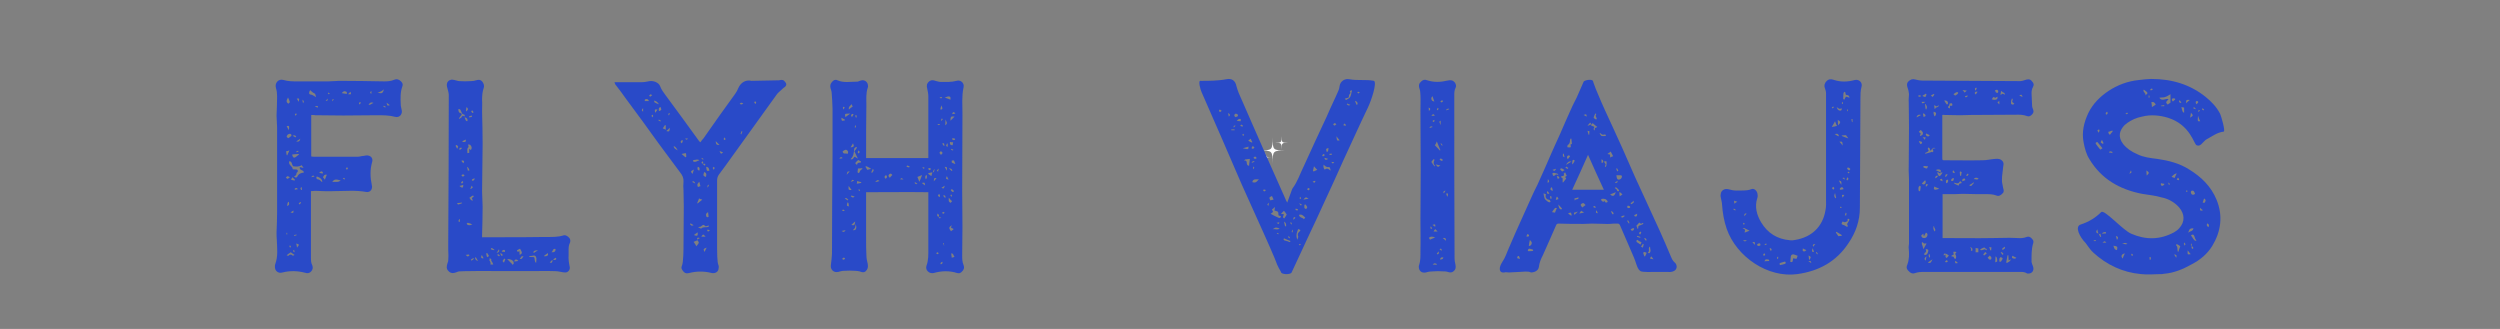 <svg xmlns="http://www.w3.org/2000/svg" xmlns:xlink="http://www.w3.org/1999/xlink" width="1900" zoomAndPan="magnify" viewBox="0 0 1425 187.5" height="250" preserveAspectRatio="xMidYMid meet" version="1.0"><rect x="0" y="0" width="1425" height="187.5" fill="#808080" stroke="none"/><defs><g/><clipPath id="d025250094"><path d="M 717.859 77.586 L 734.316 77.586 L 734.316 93.293 L 717.859 93.293 Z M 717.859 77.586 " clip-rule="nonzero"/></clipPath></defs><g clip-path="url(#d025250094)"><path fill="#ffffff" d="M 725.391 93.293 C 725.328 85.875 725.277 85.824 717.863 85.762 C 725.277 85.699 725.328 85.645 725.391 78.227 C 725.453 85.645 725.508 85.699 732.918 85.762 C 725.508 85.824 725.453 85.875 725.391 93.293 Z M 726.703 81.391 C 730.449 81.422 730.473 81.449 730.508 85.199 C 730.539 81.449 730.562 81.422 734.309 81.391 C 730.562 81.359 730.539 81.332 730.508 77.586 C 730.473 81.332 730.449 81.359 726.703 81.391 Z M 724.355 89.586 C 721.613 89.562 721.594 89.543 721.57 86.801 C 721.547 89.543 721.527 89.562 718.789 89.586 C 721.527 89.609 721.547 89.629 721.57 92.371 C 721.594 89.629 721.613 89.609 724.355 89.586 Z M 724.355 89.586 " fill-opacity="1" fill-rule="nonzero"/></g><path fill="#ffffff" d="M 728.102 87.094 C 728.102 87.16 728.203 87.16 728.203 87.094 C 728.203 87.027 728.102 87.027 728.102 87.094 Z M 728.102 87.094 " fill-opacity="1" fill-rule="nonzero"/><g fill="#294ac8" fill-opacity="1"><g transform="translate(152.037, 154.987)"><g><path d="M 21.781 0.465 C 23.18 0.934 24.27 0.777 25.203 -0.156 C 26.293 -1.246 26.449 -2.488 25.98 -3.734 C 25.203 -5.133 25.203 -6.691 25.203 -8.246 L 25.203 -46.051 C 26.137 -46.051 26.914 -46.207 27.691 -46.207 C 31.27 -46.051 35.004 -45.895 38.582 -46.051 C 44.652 -46.051 50.719 -46.672 56.629 -45.586 C 58.965 -45.117 60.52 -47.141 59.898 -49.473 C 58.965 -53.828 58.809 -58.188 60.055 -62.543 C 60.676 -64.254 59.742 -65.965 58.031 -66.277 C 57.098 -66.586 56.164 -66.277 55.23 -66.121 C 54.141 -66.121 53.051 -65.652 51.965 -65.652 L 27.383 -65.652 C 26.605 -65.652 25.98 -65.652 25.359 -65.809 L 25.359 -89.457 C 26.293 -89.457 27.07 -89.457 27.848 -89.301 C 33.137 -89.301 38.426 -89.145 43.719 -89.145 C 50.25 -89.145 56.629 -89.301 63.008 -89.301 C 66.434 -89.301 69.855 -89.301 73.277 -88.367 C 75.766 -87.746 77.633 -90.078 76.855 -92.57 C 76.699 -93.504 76.387 -94.438 76.387 -95.367 C 76.234 -98.949 76.078 -102.371 77.32 -105.793 C 77.789 -106.883 77.32 -107.816 76.543 -108.594 C 75.457 -109.684 74.211 -110.148 72.656 -109.527 C 70.945 -108.75 68.922 -108.594 67.055 -108.594 C 58.496 -108.75 50.098 -108.906 41.539 -108.906 C 39.359 -108.906 37.184 -108.594 35.004 -108.594 L 17.582 -108.594 C 14.934 -108.594 12.289 -108.594 9.645 -109.371 C 6.691 -110.305 4.355 -107.66 5.289 -104.703 C 5.758 -103.305 5.91 -101.594 5.91 -100.191 C 5.91 -96.457 5.758 -92.879 5.602 -89.145 C 5.602 -86.812 5.91 -84.633 5.91 -82.301 L 5.91 -34.07 C 5.91 -32.203 5.758 -24.582 5.602 -22.559 C 5.602 -21.16 5.602 -19.602 5.758 -18.047 C 5.91 -13.535 6.535 -8.867 4.824 -4.355 C 4.668 -4.047 4.668 -3.578 4.668 -3.113 C 4.512 -0.621 6.535 1.09 9.023 0.312 C 13.379 -0.777 17.582 -0.621 21.781 0.465 Z M 63.164 -102.215 C 64.719 -102.527 65.809 -103.148 66.742 -104.082 C 66.277 -101.746 65.5 -101.438 63.164 -102.215 Z M 28.16 -99.57 C 27.07 -100.191 26.137 -100.969 24.891 -101.125 C 23.957 -101.281 23.957 -102.371 24.738 -103.613 C 25.516 -102.992 26.137 -102.215 26.914 -101.902 C 28.16 -101.438 27.691 -100.348 28.16 -99.57 Z M 45.586 -101.438 L 42.785 -101.902 C 43.406 -102.68 44.027 -103.305 45.117 -102.836 C 45.586 -102.68 45.895 -102.215 45.586 -101.438 Z M 59.586 -101.438 C 58.809 -102.059 58.652 -102.68 59.742 -102.992 C 59.742 -102.371 59.586 -101.902 59.586 -101.438 Z M 46.363 -101.281 C 46.828 -101.902 47.297 -102.215 47.762 -102.68 C 48.23 -101.125 48.23 -101.125 46.363 -101.281 Z M 35.316 -101.281 L 34.848 -101.746 C 34.848 -101.902 35.16 -102.215 35.16 -102.215 L 35.938 -101.746 C 35.629 -101.438 35.316 -101.125 35.316 -101.281 Z M 12.289 -95.836 C 11.047 -96.926 11.047 -97.391 12.137 -99.414 C 12.602 -98.637 12.758 -97.859 13.223 -96.77 Z M 18.203 -96.926 C 17.734 -97.859 17.426 -98.324 17.113 -98.793 C 18.668 -98.949 18.668 -98.949 18.203 -96.926 Z M 33.605 -97.547 C 33.914 -97.859 34.227 -98.168 34.695 -98.793 C 34.848 -97.547 34.539 -97.391 33.605 -97.547 Z M 37.496 -97.234 C 37.184 -98.324 37.184 -98.324 38.273 -98.48 Z M 20.691 -96.148 C 20.535 -96.926 20.379 -97.391 20.379 -98.168 C 21.16 -97.547 21.469 -97.082 20.691 -96.148 Z M 53.051 -95.523 C 53.051 -95.523 52.742 -95.68 52.586 -95.68 C 52.586 -95.992 52.742 -96.457 52.895 -96.77 C 53.207 -96.77 53.363 -96.613 53.676 -96.613 C 53.52 -96.148 53.363 -95.836 53.051 -95.523 Z M 58.031 -95.367 C 58.652 -96.148 59.273 -97.082 60.832 -96.301 C 59.742 -95.992 59.121 -94.902 58.031 -95.367 Z M 70.164 -95.059 C 68.766 -94.59 68.766 -94.59 68.297 -96.457 Z M 67.52 -93.656 C 67.211 -93.812 66.898 -94.125 66.434 -94.281 L 66.742 -94.746 L 67.832 -94.125 Z M 29.094 -93.656 L 27.691 -94.125 C 27.691 -94.281 27.848 -94.438 27.848 -94.59 C 28.316 -94.59 28.781 -94.438 29.25 -94.438 C 29.25 -94.125 29.094 -93.969 29.094 -93.656 Z M 16.492 -88.992 C 16.18 -89.457 16.023 -89.613 16.023 -89.77 L 16.648 -90.391 C 16.801 -90.234 17.113 -90.078 17.113 -89.926 Z M 12.602 -80.746 L 11.355 -83.078 C 12.914 -83.391 12.914 -83.391 12.602 -80.746 Z M 12.445 -76.234 C 11.824 -76.543 11.047 -76.699 11.512 -77.633 C 11.824 -78.41 13.07 -79.035 13.691 -78.566 C 14.156 -78.254 14.312 -77.789 13.848 -77.32 C 13.379 -77.012 12.914 -76.699 12.445 -76.234 Z M 16.336 -76.699 C 15.867 -77.012 15.402 -77.168 14.781 -77.633 C 15.867 -78.102 16.336 -77.789 16.801 -77.168 Z M 16.801 -74.367 L 19.137 -75.922 C 18.824 -74.523 18.359 -74.055 16.801 -74.367 Z M 11.668 -66.434 C 11.512 -66.586 11.512 -66.586 11.355 -66.586 C 11.203 -67.211 11.203 -67.832 11.047 -68.766 C 11.512 -68.766 11.98 -68.922 12.914 -69.23 Z M 16.957 -68.145 C 16.957 -68.297 16.801 -68.453 16.801 -68.609 L 17.891 -69.078 C 17.891 -68.922 18.047 -68.766 18.047 -68.453 C 17.734 -68.453 17.27 -68.297 16.957 -68.145 Z M 16.023 -65.188 C 15.246 -64.875 14.781 -65.5 14.469 -66.898 C 15.867 -67.055 17.113 -67.211 18.203 -67.211 C 18.203 -67.211 18.359 -67.055 18.359 -66.898 C 17.582 -66.434 16.957 -65.652 16.023 -65.188 Z M 17.426 -54.297 C 17.113 -53.676 16.336 -53.52 15.559 -54.453 C 16.336 -54.762 16.957 -55.074 16.957 -56.164 C 16.957 -56.785 18.516 -57.098 17.27 -58.34 C 16.648 -58.34 15.867 -58.496 14.781 -58.496 C 14.934 -60.363 11.98 -60.832 12.914 -63.164 C 14.625 -62.852 14.156 -61.141 15.09 -60.207 C 16.648 -60.055 18.203 -59.742 19.914 -60.832 L 21.004 -59.273 L 18.824 -59.742 C 18.516 -57.562 21.16 -58.34 21.16 -56.629 C 19.602 -56.477 18.203 -56.008 17.426 -54.297 Z M 45.738 -58.34 C 45.43 -58.34 45.273 -58.652 45.117 -58.809 L 45.738 -59.742 C 46.051 -59.273 46.363 -59.121 46.207 -58.965 C 46.207 -58.652 45.895 -58.34 45.738 -58.34 Z M 31.895 -56.008 C 31.27 -56.164 30.805 -56.32 29.871 -56.477 C 30.805 -57.406 31.426 -57.562 31.895 -56.941 C 32.051 -56.785 31.895 -56.32 31.895 -56.008 Z M 33.137 -52.586 L 32.051 -53.984 C 32.516 -54.609 32.672 -55.695 34.227 -55.387 C 33.762 -54.297 33.449 -53.52 33.137 -52.586 Z M 25.359 -53.984 C 26.137 -55.074 26.605 -55.23 27.227 -54.297 C 26.605 -54.297 26.293 -54.141 25.359 -53.984 Z M 11.824 -53.051 C 11.512 -53.051 11.203 -53.52 10.891 -53.828 C 11.203 -53.984 11.512 -54.453 11.824 -54.609 C 12.137 -54.609 12.445 -54.297 13.223 -53.984 C 12.602 -53.52 12.137 -53.051 11.824 -53.051 Z M 31.27 -51.34 C 30.648 -52.273 29.715 -52.742 28.625 -52.895 C 28.473 -53.051 28.16 -53.676 28.316 -53.984 C 28.473 -54.609 28.781 -54.297 29.25 -54.141 C 30.492 -53.676 31.426 -52.895 31.738 -51.496 C 31.582 -51.496 31.27 -51.34 31.27 -51.34 Z M 15.867 -52.117 C 15.246 -52.117 14.781 -52.273 13.848 -52.586 L 14.625 -53.984 L 16.18 -52.43 C 16.023 -52.273 16.023 -52.117 15.867 -52.117 Z M 44.652 -52.742 C 44.184 -52.742 43.871 -52.895 43.406 -53.051 C 43.871 -53.828 44.34 -53.828 44.652 -52.742 Z M 37.34 -51.184 C 38.273 -52.742 39.207 -53.051 42.16 -52.117 C 40.449 -50.719 38.895 -51.652 37.34 -51.184 Z M 20.07 -46.672 C 19.758 -46.828 19.602 -46.672 19.602 -46.828 C 19.137 -47.297 18.98 -47.918 19.914 -48.383 C 19.914 -47.918 20.07 -47.297 20.07 -46.672 Z M 16.023 -46.828 C 16.023 -47.141 15.867 -47.453 16.023 -47.453 C 16.492 -47.918 17.113 -48.23 17.734 -47.141 C 17.113 -46.984 16.492 -46.984 16.023 -46.828 Z M 11.512 -37.648 C 11.98 -38.582 11.512 -39.516 12.602 -39.984 C 12.758 -38.895 13.223 -37.961 11.512 -37.648 Z M 18.824 -38.426 L 18.203 -39.051 L 19.137 -39.828 L 19.602 -39.516 C 19.293 -39.207 19.137 -38.738 18.824 -38.426 Z M 13.535 -33.914 L 15.246 -35.004 C 15.246 -33.449 15.246 -33.449 13.535 -33.914 Z M 11.355 -21.312 C 11.355 -21.625 11.203 -21.938 11.203 -22.246 L 11.668 -22.246 L 11.668 -21.312 Z M 15.715 -20.535 C 15.559 -20.691 15.559 -20.848 15.559 -21.004 C 16.023 -21.16 16.492 -21.16 16.957 -21.312 L 16.957 -20.848 Z M 17.27 -13.848 C 17.113 -14.934 16.957 -15.402 16.801 -16.18 C 18.668 -15.715 18.668 -15.559 17.27 -13.848 Z M 13.379 -13.848 C 13.223 -14.004 12.914 -14.312 12.914 -14.469 C 12.914 -14.625 13.07 -14.781 13.223 -15.246 L 13.848 -14.312 Z M 15.715 -11.203 C 15.402 -11.355 15.246 -11.512 15.09 -11.824 L 15.246 -12.445 C 15.402 -12.445 15.559 -12.602 15.559 -12.602 C 15.715 -12.137 15.867 -11.824 15.867 -11.355 Z M 12.289 -9.18 C 12.289 -9.023 11.824 -9.336 11.355 -9.492 C 12.137 -10.113 12.914 -10.734 13.691 -11.203 C 14.312 -10.734 15.09 -10.27 15.867 -9.645 C 15.402 -9.492 14.934 -9.18 14.934 -9.18 C 14.004 -10.113 13.223 -10.113 12.289 -9.18 Z M 12.289 -9.18 "/></g></g></g><g fill="#294ac8" fill-opacity="1"><g transform="translate(249.893, 154.987)"><g><path d="M 9.957 0.312 C 10.734 0 11.355 -0.312 12.137 -0.312 C 14.625 -0.465 17.113 -0.465 19.602 -0.465 C 24.426 -0.621 29.094 -0.465 33.914 -0.465 L 54.918 -0.465 C 58.188 -0.465 61.453 -0.621 64.719 -0.465 C 65.965 -0.465 67.055 -0.465 68.145 -0.312 C 69.543 -0.156 70.789 0.312 72.188 0.312 C 73.898 0.465 75.301 -1.398 74.832 -2.957 C 74.367 -5.133 74.055 -7.312 74.211 -9.492 L 74.211 -12.758 C 74.211 -14.156 74.367 -15.402 74.988 -16.648 C 75.301 -17.426 75.301 -18.516 74.676 -19.293 C 73.898 -20.227 72.656 -21.16 71.41 -20.848 C 67.988 -19.758 64.566 -19.914 60.988 -19.914 C 52.273 -19.758 43.406 -19.758 34.539 -19.758 L 24.891 -19.758 L 24.891 -21.16 C 25.047 -26.449 25.203 -31.895 25.203 -37.184 C 25.203 -39.984 24.891 -42.938 24.891 -45.738 C 25.047 -54.762 25.047 -63.941 25.203 -72.965 C 25.203 -77.012 25.047 -87.277 24.891 -91.324 C 24.891 -93.656 25.047 -95.836 24.891 -98.016 C 24.891 -100.348 25.047 -102.68 25.824 -104.859 C 26.137 -105.637 25.98 -106.727 25.672 -107.348 C 24.738 -109.371 23.492 -109.836 21.469 -109.215 C 20.535 -108.906 19.602 -108.75 18.516 -108.75 C 16.336 -108.594 14.156 -108.594 11.98 -108.75 C 11.047 -108.75 10.113 -109.215 9.18 -109.371 C 8.402 -109.527 7.777 -109.684 7.156 -109.527 C 4.512 -108.906 4.512 -106.414 5.133 -104.703 C 5.445 -103.461 5.91 -102.059 5.91 -100.812 C 5.91 -74.832 5.758 -42.785 5.602 -16.801 L 5.602 -12.445 C 5.758 -10.422 5.758 -8.402 5.602 -6.535 C 5.602 -6.066 5.445 -5.602 5.289 -5.289 C 4.668 -3.266 4.355 -2.023 5.602 -0.621 C 6.844 0.777 8.246 0.934 9.957 0.312 Z M 15.715 -91.48 C 15.715 -92.414 15.867 -93.191 16.023 -93.969 C 17.113 -93.191 17.113 -92.258 15.715 -91.48 Z M 11.98 -87.277 C 11.824 -87.277 11.824 -87.434 11.668 -87.59 C 12.137 -88.059 12.445 -88.523 12.758 -88.992 C 13.535 -89.613 13.535 -90.234 12.602 -90.547 C 11.512 -90.703 11.512 -91.637 11.355 -92.414 C 11.203 -92.414 11.512 -92.879 11.668 -92.879 C 11.824 -92.723 12.289 -92.723 12.445 -92.57 C 12.914 -91.789 13.07 -91.012 13.535 -90.234 C 13.848 -89.926 14.312 -89.77 15.09 -89.457 L 14.781 -88.523 C 14.156 -89.145 13.691 -89.145 13.223 -88.211 C 13.07 -87.902 12.445 -87.59 11.98 -87.277 Z M 19.445 -90.547 C 19.137 -90.855 18.824 -91.168 18.668 -91.637 L 19.293 -92.102 C 19.602 -91.789 19.758 -91.324 20.07 -91.012 C 19.758 -90.703 19.445 -90.547 19.445 -90.547 Z M 17.582 -88.059 L 17.582 -88.836 C 18.047 -88.836 18.516 -88.992 18.98 -89.145 C 19.137 -88.836 19.137 -88.367 19.137 -88.367 C 18.668 -88.211 18.047 -88.211 17.582 -88.059 Z M 16.336 -85.879 C 16.18 -86.035 15.867 -86.035 15.715 -86.191 C 15.402 -86.656 15.246 -87.277 14.934 -88.059 C 16.18 -88.059 16.492 -87.277 16.648 -86.5 C 16.648 -86.344 16.492 -86.035 16.336 -85.879 Z M 13.848 -74.055 C 13.691 -74.211 13.691 -74.367 13.691 -74.523 L 15.559 -75.457 C 15.867 -74.211 15.402 -73.898 13.848 -74.055 Z M 16.492 -67.676 C 16.648 -68.922 16.023 -70.164 17.113 -71.098 C 17.27 -71.254 17.113 -71.875 16.957 -72.344 L 16.957 -72.656 C 17.426 -72.5 18.047 -72.656 18.203 -72.344 C 19.137 -71.41 19.137 -70.477 18.516 -69.387 C 18.359 -69.699 18.047 -69.855 17.582 -70.164 L 17.582 -67.832 C 17.113 -67.832 16.801 -67.832 16.492 -67.676 Z M 10.734 -70.164 C 10.27 -70.945 9.957 -71.41 9.801 -71.875 C 9.801 -72.031 10.27 -72.5 10.27 -72.344 C 10.578 -72.188 11.047 -71.875 11.203 -71.566 C 11.355 -71.254 10.891 -70.789 10.734 -70.164 Z M 12.289 -69.543 C 12.137 -69.543 12.137 -69.699 11.98 -69.699 C 11.98 -70.012 11.98 -70.477 12.137 -70.633 C 12.445 -70.789 12.914 -70.789 13.223 -70.789 C 13.223 -70.633 13.379 -70.633 13.379 -70.477 Z M 14.156 -61.918 L 13.07 -63.32 C 13.535 -63.477 13.848 -63.633 14.156 -63.477 C 14.781 -63.164 14.781 -62.699 14.156 -61.918 Z M 16.801 -57.719 L 16.336 -59.742 C 16.801 -59.742 16.957 -59.742 17.734 -57.875 C 17.426 -57.875 16.801 -57.719 16.801 -57.719 Z M 13.848 -54.297 L 13.07 -55.074 C 13.379 -55.23 13.535 -55.543 13.848 -55.543 C 14.156 -55.695 14.469 -55.387 14.781 -55.23 L 14.781 -54.762 C 14.469 -54.609 14.156 -54.297 13.848 -54.297 Z M 19.137 -51.965 C 18.824 -53.207 20.227 -52.895 20.535 -53.52 C 20.691 -52.43 20.379 -51.965 19.137 -51.965 Z M 13.379 -50.25 L 12.914 -51.031 C 13.07 -51.34 13.535 -51.496 13.848 -51.809 C 13.848 -51.652 14.156 -51.34 14.156 -51.184 C 14.004 -50.875 13.848 -50.719 13.379 -50.25 Z M 13.379 -48.074 C 12.758 -48.23 12.445 -48.695 11.98 -49.008 C 12.602 -49.164 13.379 -49.316 14.156 -49.629 C 14.156 -48.695 14.156 -47.918 13.379 -48.074 Z M 18.516 -47.297 C 18.359 -47.297 18.203 -47.453 18.203 -47.453 C 18.359 -47.918 18.668 -48.383 18.98 -49.164 L 19.602 -48.23 C 19.293 -47.762 18.824 -47.605 18.516 -47.297 Z M 19.758 -40.762 C 18.203 -40.449 18.359 -41.852 17.582 -42.16 L 19.293 -43.406 L 20.07 -43.406 C 20.07 -43.094 20.07 -42.629 19.758 -42.629 C 18.824 -42.16 18.98 -41.695 19.758 -40.762 Z M 11.355 -38.426 C 11.203 -38.273 10.891 -38.738 10.578 -39.207 C 11.824 -39.359 12.602 -39.359 13.379 -39.516 C 13.535 -39.359 13.535 -39.207 13.535 -39.207 C 12.914 -38.895 12.137 -38.582 11.355 -38.426 Z M 11.668 -28.473 C 11.355 -29.094 11.355 -29.715 12.289 -30.184 C 12.289 -29.559 12.137 -29.094 12.137 -28.473 Z M 16.336 -27.07 C 16.18 -27.227 16.18 -27.539 16.18 -27.691 L 16.648 -28.004 C 17.582 -27.848 18.359 -27.539 19.293 -27.07 C 18.203 -26.449 16.957 -26.449 16.336 -27.07 Z M 32.051 -12.445 C 31.738 -12.289 30.027 -12.602 29.871 -13.07 C 29.871 -13.223 30.027 -13.379 30.184 -13.535 C 30.184 -13.691 30.492 -13.535 30.648 -13.535 C 31.117 -13.223 31.582 -12.914 32.051 -12.445 Z M 64.41 -11.203 C 65.344 -11.668 65.031 -13.535 66.742 -13.07 C 66.898 -11.668 66.121 -11.047 64.41 -11.203 Z M 46.363 -9.645 C 46.207 -10.578 46.207 -11.047 46.207 -11.824 C 45.895 -11.668 45.586 -11.512 45.43 -11.512 C 45.273 -11.512 44.961 -11.668 44.805 -11.824 C 44.805 -11.98 44.805 -12.445 44.961 -12.445 L 46.52 -13.223 C 46.828 -12.602 47.141 -12.289 47.297 -11.824 C 47.453 -11.512 47.605 -11.047 47.605 -10.734 C 47.297 -10.27 46.828 -10.113 46.363 -9.645 Z M 33.137 -10.734 L 34.539 -12.914 C 34.848 -11.668 34.695 -11.355 33.137 -10.734 Z M 37.961 -11.355 C 37.34 -11.512 36.715 -11.512 36.094 -11.512 C 36.25 -11.824 36.406 -12.137 36.715 -12.445 C 37.027 -12.602 37.805 -12.602 37.805 -12.445 C 37.961 -12.137 37.961 -11.668 37.961 -11.355 Z M 54.297 -10.734 C 53.984 -11.98 54.609 -12.289 56.785 -12.289 C 56.008 -11.824 55.074 -11.355 54.297 -10.734 Z M 28.004 -8.402 C 28.004 -8.402 27.539 -8.711 27.539 -8.867 L 27.227 -10.578 L 27.848 -10.734 L 28.781 -9.18 C 28.781 -9.023 28.316 -8.559 28.004 -8.402 Z M 60.363 -8.867 L 60.363 -9.336 L 62.387 -10.734 C 62.699 -9.801 62.387 -9.336 61.766 -9.023 C 61.297 -8.867 60.832 -9.023 60.363 -8.867 Z M 36.094 -9.023 L 35.16 -10.422 C 35.316 -10.422 35.316 -10.578 35.473 -10.578 C 36.094 -10.422 36.715 -10.113 36.562 -9.336 Z M 34.539 -8.867 C 34.227 -9.18 33.914 -9.336 33.449 -9.645 C 33.762 -9.801 33.914 -10.113 34.07 -10.113 L 35.004 -9.492 C 34.848 -9.18 34.695 -9.023 34.539 -8.867 Z M 17.734 -9.492 C 16.801 -8.559 16.492 -8.559 15.559 -9.801 C 16.336 -9.492 17.113 -10.422 17.734 -9.492 Z M 25.516 -7.625 C 25.047 -7.777 24.426 -7.934 24.426 -8.09 C 24.27 -8.559 24.426 -9.18 24.738 -9.645 L 25.672 -7.934 C 25.516 -7.777 25.516 -7.777 25.516 -7.625 Z M 55.695 -5.133 C 54.453 -6.066 55.23 -7.625 54.453 -8.402 C 53.52 -8.402 52.586 -8.559 51.809 -8.559 L 51.809 -9.023 C 52.586 -9.023 53.52 -9.18 54.453 -9.336 C 55.543 -9.336 55.695 -8.402 55.852 -7.777 C 55.852 -6.844 55.852 -6.066 55.695 -5.133 Z M 46.363 -7.469 C 46.828 -8.09 47.141 -8.559 47.453 -8.867 C 47.605 -9.023 47.918 -8.867 48.539 -8.867 C 47.762 -8.246 47.918 -7 46.363 -7.469 Z M 22.246 -6.223 C 21.781 -6.535 21.312 -6.844 21.004 -7.312 C 20.848 -7.625 21.004 -8.09 21.16 -8.559 C 21.781 -7.625 22.094 -7.156 22.402 -6.535 C 22.402 -6.379 22.246 -6.379 22.246 -6.223 Z M 65.652 -6.844 C 65.652 -7 65.652 -7.156 65.5 -7.312 C 65.965 -7.469 66.434 -7.777 66.898 -8.09 C 67.055 -7.777 67.211 -7.625 67.211 -7.469 C 66.898 -6.691 66.277 -6.691 65.652 -6.844 Z M 29.715 -4.199 L 29.715 -5.289 C 29.559 -5.602 29.402 -5.91 29.402 -6.066 L 29.094 -6.379 C 29.094 -6.844 29.25 -7.312 29.25 -7.934 C 29.559 -7.625 30.184 -7.312 30.184 -7 C 29.871 -6.066 30.805 -5.758 30.961 -4.977 L 31.27 -4.199 Z M 18.824 -6.379 C 18.668 -6.691 18.668 -6.844 18.516 -7 C 18.98 -7.312 19.293 -7.625 19.758 -7.777 C 19.758 -7.934 20.07 -7.777 20.07 -7.777 C 20.07 -7.625 20.227 -7.312 20.07 -7.312 C 19.758 -7 19.293 -6.691 18.824 -6.379 Z M 37.34 -5.289 C 36.871 -5.758 36.562 -6.066 36.562 -6.223 L 37.496 -7.625 C 37.648 -7.469 38.117 -7.312 38.117 -7.156 C 37.961 -6.535 37.648 -6.066 37.34 -5.289 Z M 42.16 -4.047 C 42.16 -4.199 42.008 -4.512 41.852 -4.668 C 41.227 -5.289 40.605 -5.758 40.141 -6.379 C 39.828 -6.535 39.672 -6.844 39.207 -7.312 C 40.918 -7.469 42.473 -6.691 42.785 -5.758 C 42.938 -5.133 43.25 -4.512 42.16 -4.047 Z M 43.406 -5.91 C 43.406 -6.066 43.25 -6.066 43.25 -6.223 C 43.406 -6.379 43.562 -7 43.871 -7 C 44.496 -7.156 45.117 -7 45.43 -6.223 C 44.652 -6.066 44.027 -6.066 43.406 -5.91 Z M 64.41 -5.133 C 64.254 -4.977 63.941 -5.289 63.477 -5.445 C 64.098 -5.91 64.41 -6.379 64.719 -6.691 C 64.875 -6.691 65.031 -6.535 65.188 -6.379 C 64.875 -5.91 64.719 -5.445 64.41 -5.133 Z M 64.41 -5.133 "/></g></g></g><g fill="#294ac8" fill-opacity="1"><g transform="translate(345.417, 154.987)"><g><path d="M 47.453 0.621 C 51.652 -0.465 56.008 -0.465 60.207 0.621 C 61.918 0.934 63.633 0.312 64.098 -1.398 C 64.254 -2.18 64.41 -3.113 64.098 -3.891 C 63.32 -5.289 63.32 -12.289 63.32 -13.848 L 63.32 -51.965 C 63.32 -53.363 63.633 -54.453 64.41 -55.543 C 66.898 -58.809 69.23 -62.074 71.566 -65.344 C 80.277 -77.32 88.836 -89.457 97.547 -101.438 C 98.48 -102.527 99.727 -103.461 100.812 -104.547 C 101.125 -104.859 101.594 -105.172 102.059 -105.48 C 102.992 -106.414 102.992 -107.191 102.215 -108.125 C 101.281 -109.527 100.348 -109.684 98.637 -109.215 L 82.922 -108.906 C 79.656 -109.684 76.855 -107.973 75.457 -104.859 C 74.988 -103.613 74.367 -102.527 73.59 -101.438 C 67.52 -93.035 61.453 -84.633 55.543 -76.078 C 54.918 -75.457 54.297 -74.676 53.828 -73.898 C 53.52 -74.211 53.363 -74.211 53.207 -74.367 C 46.984 -83.078 40.605 -91.637 34.227 -100.348 C 32.984 -102.059 31.582 -103.77 30.805 -105.949 C 30.027 -107.973 27.07 -109.059 24.891 -108.75 C 23.336 -108.438 21.781 -108.125 20.227 -108.125 L 4.824 -108.125 L 5.289 -106.883 L 6.379 -105.48 C 8.09 -103.305 9.645 -101.125 11.203 -98.949 C 17.582 -90.391 23.957 -81.68 30.184 -72.965 L 42.316 -56.629 C 43.562 -55.074 44.34 -53.52 44.184 -51.34 C 44.027 -49.785 44.027 -48.074 44.184 -46.363 C 44.184 -43.406 44.34 -40.449 44.34 -37.34 C 44.34 -30.027 44.184 -22.715 44.184 -15.246 C 44.184 -13.07 44.184 -5.445 43.25 -3.422 C 42.629 -2.023 43.406 -1.09 44.34 0 C 45.273 0.934 46.207 0.934 47.453 0.621 Z M 25.203 -99.879 C 25.047 -99.879 24.738 -100.191 24.582 -100.504 C 24.891 -100.812 25.203 -101.125 25.516 -101.281 C 25.672 -101.281 25.98 -100.969 26.293 -100.66 C 25.824 -100.348 25.516 -100.035 25.203 -99.879 Z M 22.094 -97.391 C 22.094 -97.703 22.094 -98.324 22.246 -98.324 C 23.027 -98.637 23.957 -98.793 24.426 -97.391 Z M 30.184 -95.523 C 27.383 -96.613 27.383 -96.613 27.539 -97.703 C 28.473 -97.391 29.402 -96.926 30.184 -95.523 Z M 85.102 -95.68 L 84.48 -96.613 C 84.48 -96.77 84.789 -97.082 84.945 -97.234 C 85.258 -97.082 85.566 -96.926 85.566 -96.613 C 85.723 -96.457 85.414 -96.148 85.102 -95.68 Z M 76.234 -95.836 C 76.855 -96.77 77.477 -96.457 78.254 -95.992 C 77.477 -95.367 77.012 -95.215 76.234 -95.836 Z M 30.184 -91.637 C 30.027 -92.723 29.871 -93.656 31.117 -93.969 C 31.738 -92.258 31.738 -92.258 30.184 -91.637 Z M 21.16 -91.324 C 20.227 -91.945 20.227 -92.414 21.16 -93.348 Z M 28.004 -90.703 C 27.691 -92.723 27.691 -92.723 29.402 -92.57 C 28.938 -91.945 28.625 -91.324 28.004 -90.703 Z M 35.938 -89.301 C 35.781 -89.301 35.629 -89.301 35.473 -89.457 C 35.629 -89.77 35.781 -90.234 35.781 -90.547 C 36.094 -90.547 36.25 -90.391 36.406 -90.391 Z M 26.293 -88.059 C 26.137 -88.523 25.98 -88.836 25.98 -89.145 C 25.98 -89.301 26.293 -89.457 26.605 -89.613 C 26.605 -89.301 26.914 -89.145 26.914 -88.836 C 26.914 -88.68 26.605 -88.523 26.293 -88.059 Z M 30.961 -85.723 C 30.648 -86.035 30.184 -86.191 29.871 -86.344 C 29.871 -86.5 30.027 -86.656 30.027 -86.812 C 30.492 -86.656 30.805 -86.5 31.27 -86.191 Z M 34.07 -81.055 L 32.359 -81.832 C 32.828 -82.613 33.293 -83.078 33.605 -83.699 C 33.762 -83.699 33.914 -83.547 34.07 -83.547 Z M 34.383 -80.277 L 36.406 -82.145 C 36.25 -79.969 36.094 -79.812 34.383 -80.277 Z M 77.168 -78.41 C 77.012 -78.566 76.855 -78.566 76.699 -78.566 L 77.168 -80.121 C 77.32 -80.121 77.477 -80.121 77.789 -79.969 C 77.477 -79.5 77.32 -79.035 77.168 -78.41 Z M 67.52 -75.145 C 67.363 -75.301 67.055 -75.609 67.055 -75.766 C 67.055 -75.922 67.363 -76.234 67.52 -76.699 C 67.832 -76.234 68.145 -75.922 68.145 -75.609 C 68.145 -75.457 67.832 -75.301 67.52 -75.145 Z M 45.117 -76.078 L 46.672 -76.078 C 46.207 -75.145 45.738 -75.145 45.117 -76.078 Z M 43.25 -73.277 C 42.938 -73.59 42.473 -73.898 42.473 -74.055 C 42.629 -74.523 42.938 -74.832 43.25 -75.145 C 43.406 -74.988 43.719 -74.988 43.871 -74.832 C 43.719 -74.367 43.562 -73.898 43.25 -73.277 Z M 64.719 -72.344 C 62.852 -72.344 62.699 -72.656 62.543 -74.523 Z M 40.918 -69.23 C 40.141 -69.855 38.738 -70.012 38.582 -71.723 C 39.984 -71.254 40.293 -70.164 40.918 -69.23 Z M 66.742 -68.145 C 65.5 -67.055 65.5 -67.055 64.719 -68.922 C 65.344 -68.609 65.965 -68.453 66.742 -68.145 Z M 45.273 -65.344 C 44.652 -65.809 44.184 -66.277 43.094 -67.211 C 44.34 -67.52 44.805 -67.676 45.586 -67.676 C 45.738 -66.898 45.738 -66.277 45.738 -65.652 C 45.586 -65.5 45.43 -65.344 45.273 -65.344 Z M 55.387 -63.941 L 54.453 -64.566 C 54.453 -64.719 54.609 -64.875 54.609 -65.031 C 54.918 -64.719 55.23 -64.719 55.543 -64.41 C 55.543 -64.41 55.387 -64.098 55.387 -63.941 Z M 49.629 -63.008 C 49.629 -63.32 49.785 -63.785 49.785 -63.785 C 50.875 -63.633 52.117 -64.566 53.207 -63.633 C 51.965 -63.32 51.031 -62.23 49.629 -63.008 Z M 54.918 -61.609 C 54.453 -62.074 54.141 -62.543 55.074 -63.008 C 55.695 -62.543 55.387 -62.074 54.918 -61.609 Z M 56.32 -60.52 C 55.852 -60.832 55.543 -61.297 55.074 -61.609 L 56.477 -61.609 C 56.629 -61.453 56.629 -60.988 56.32 -60.52 Z M 53.207 -57.719 C 51.652 -58.188 52.273 -59.121 52.273 -59.898 C 53.676 -59.586 53.363 -58.809 53.207 -57.719 Z M 58.965 -57.719 C 57.406 -57.406 57.406 -57.406 57.098 -59.898 C 58.496 -59.586 58.496 -59.586 58.965 -57.719 Z M 61.453 -58.188 C 60.988 -58.965 60.832 -59.121 60.832 -59.273 C 60.988 -59.586 61.297 -59.742 61.453 -59.898 C 61.609 -59.742 61.918 -59.43 61.918 -59.273 C 61.918 -58.965 61.766 -58.809 61.453 -58.188 Z M 49.316 -55.852 C 48.074 -57.254 48.23 -57.406 50.098 -58.34 C 49.785 -57.406 49.629 -56.629 49.316 -55.852 Z M 56.941 -54.141 C 55.387 -54.609 55.23 -55.074 56.008 -56.941 C 57.719 -56.164 57.098 -55.074 56.941 -54.141 Z M 50.875 -50.406 C 50.098 -50.719 49.629 -51.031 49.008 -51.34 C 50.098 -51.965 50.406 -51.496 50.875 -50.406 Z M 52.43 -48.383 C 51.652 -49.785 52.273 -50.562 53.207 -51.34 L 53.828 -48.852 C 53.363 -48.852 52.895 -48.539 52.43 -48.383 Z M 58.031 -48.074 C 57.406 -49.316 58.188 -49.473 58.809 -49.785 C 58.652 -49.316 58.34 -48.852 58.031 -48.074 Z M 52.273 -39.051 C 52.117 -39.051 52.117 -39.207 51.965 -39.207 L 53.051 -41.852 C 53.676 -41.539 54.141 -41.383 54.918 -41.227 Z M 58.496 -31.426 C 57.719 -30.961 57.254 -31.117 57.098 -31.895 C 56.785 -32.828 57.098 -33.449 58.188 -34.07 C 58.34 -33.137 58.34 -32.203 58.496 -31.426 Z M 49.941 -26.605 C 48.539 -25.98 48.23 -26.758 47.918 -27.227 L 48.23 -27.691 Z M 54.297 -24.738 C 54.141 -24.582 53.363 -25.047 52.43 -25.516 C 53.207 -25.672 53.676 -25.672 53.984 -25.824 C 55.543 -27.07 55.543 -27.07 56.785 -25.98 L 58.652 -26.449 C 58.652 -26.137 58.652 -25.824 58.496 -25.824 C 57.254 -25.047 55.543 -25.98 54.297 -24.738 Z M 58.188 -23.027 C 58.031 -23.027 57.719 -23.336 57.719 -23.648 C 57.719 -23.805 57.875 -24.113 58.031 -24.113 C 58.34 -24.113 58.496 -23.957 59.273 -23.492 C 58.652 -23.336 58.34 -23.027 58.188 -23.027 Z M 50.098 -21.004 C 50.875 -21.625 51.496 -22.094 52.273 -22.559 C 52.43 -20.535 52.117 -20.227 50.098 -21.004 Z M 54.297 -20.07 C 55.387 -21.625 55.387 -21.625 56.785 -20.07 Z M 51.965 -18.359 C 51.809 -19.602 52.273 -19.758 53.52 -19.293 C 52.742 -18.824 52.273 -18.668 51.965 -18.359 Z M 51.496 -14.625 C 51.031 -15.559 50.562 -16.336 49.941 -17.113 C 50.875 -17.582 51.496 -17.734 52.117 -18.047 C 53.207 -16.648 53.207 -16.648 51.496 -14.625 Z M 56.164 -11.355 C 55.387 -13.07 55.387 -13.07 57.406 -13.848 C 56.941 -13.07 56.629 -12.289 56.164 -11.355 Z M 56.164 -11.355 "/></g></g></g><g fill="#294ac8" fill-opacity="1"><g transform="translate(468.632, 154.987)"><g><path d="M 63.633 0.621 C 67.988 -0.621 72.5 -0.777 76.855 0.621 C 77.945 0.934 78.723 0.777 79.5 0 C 80.746 -1.09 81.211 -2.332 80.59 -3.891 C 79.812 -5.758 79.812 -7.625 79.812 -9.492 L 79.969 -25.824 C 79.969 -32.516 79.812 -39.207 79.812 -45.895 C 79.812 -59.898 79.969 -76.234 79.969 -90.234 C 79.969 -95.215 79.5 -100.191 80.59 -105.172 C 81.211 -107.66 78.879 -109.684 76.543 -108.906 C 73.742 -108.125 70.789 -108.281 67.832 -108.281 C 66.742 -108.281 65.652 -108.594 64.566 -108.906 C 63.32 -109.371 62.074 -109.527 60.832 -108.438 C 59.586 -107.348 59.43 -105.949 59.898 -104.395 C 60.207 -102.992 60.52 -101.438 60.52 -100.035 L 60.52 -64.875 L 25.047 -64.875 L 25.047 -67.363 C 25.047 -75.922 25.047 -86.656 25.203 -95.059 C 25.203 -98.48 24.891 -101.746 25.98 -105.016 C 26.137 -105.172 26.137 -105.48 26.137 -105.637 C 26.293 -108.125 24.27 -109.836 21.938 -109.059 C 21.16 -108.906 20.379 -108.281 19.602 -108.438 C 16.023 -108.438 12.289 -107.66 8.711 -109.215 C 7.625 -109.836 6.535 -109.371 5.758 -108.438 C 4.668 -107.348 4.355 -106.105 4.824 -104.547 C 5.133 -103.613 5.445 -102.68 5.445 -101.746 C 5.758 -98.793 5.758 -95.992 5.91 -93.035 L 5.91 -66.121 C 5.758 -48.539 5.602 -27.848 5.602 -10.27 C 5.445 -8.09 5.289 -6.066 4.977 -4.047 C 4.512 -1.398 6.535 0.621 9.18 0 C 10.27 -0.312 11.355 -0.621 12.445 -0.621 C 14.625 -0.777 16.648 -0.777 18.824 -0.621 C 19.602 -0.621 20.535 -0.465 21.312 -0.312 C 22.559 0.156 23.805 0.621 24.891 -0.465 C 25.98 -1.555 26.293 -2.801 25.98 -4.512 C 25.516 -6.223 25.203 -8.09 25.203 -9.801 C 25.047 -12.445 25.047 -15.09 25.047 -20.848 L 25.047 -45.43 C 37.027 -45.43 48.695 -45.586 60.52 -45.43 L 60.52 -13.379 C 60.52 -10.113 60.676 -6.691 59.43 -3.422 C 58.652 -0.934 61.141 1.246 63.633 0.621 Z M 73.121 -98.168 C 72.031 -98.637 71.098 -98.949 69.855 -99.414 C 71.254 -99.727 72.031 -100.504 72.965 -99.727 C 73.277 -99.414 73.121 -98.793 73.121 -98.168 Z M 66.898 -99.57 C 67.363 -99.57 67.832 -99.57 68.453 -99.727 C 67.832 -98.637 67.832 -98.637 66.898 -99.57 Z M 15.246 -92.57 C 14.781 -94.438 16.336 -94.59 16.648 -95.68 L 17.426 -94.281 C 16.801 -93.812 16.023 -93.348 15.246 -92.57 Z M 67.676 -92.414 C 67.055 -93.191 67.832 -93.969 67.988 -94.902 C 68.766 -93.035 68.766 -93.035 67.676 -92.414 Z M 12.137 -92.57 C 11.98 -93.035 11.824 -93.348 11.824 -93.656 C 11.824 -93.812 11.98 -94.125 12.137 -94.125 C 12.445 -94.125 12.758 -93.969 12.758 -93.656 C 12.914 -93.656 12.602 -93.348 12.137 -92.57 Z M 74.211 -89.926 C 74.211 -90.234 74.211 -90.547 74.367 -90.703 C 74.832 -91.324 75.301 -91.168 75.922 -90.234 C 75.145 -90.078 74.676 -90.078 74.211 -89.926 Z M 13.223 -88.211 C 12.758 -90.234 12.758 -90.234 16.023 -90.234 Z M 16.957 -88.211 C 16.023 -89.457 16.648 -89.77 17.27 -90.078 C 17.426 -90.078 17.734 -89.926 17.891 -89.77 C 17.582 -89.301 17.426 -88.836 16.957 -88.211 Z M 19.137 -88.059 C 18.98 -88.367 18.98 -88.836 18.824 -89.145 C 18.98 -89.301 19.293 -89.301 19.602 -89.301 C 19.602 -88.992 19.602 -88.523 19.758 -88.059 Z M 73.121 -86.191 C 73.121 -88.523 73.434 -88.836 75.457 -88.523 Z M 11.355 -86.191 C 11.047 -86.5 10.891 -87.125 11.047 -87.902 C 11.668 -87.434 12.289 -87.125 12.914 -86.812 L 12.914 -86.344 C 12.289 -86.344 11.668 -86.035 11.355 -86.191 Z M 68.145 -86.191 C 67.988 -86.191 67.832 -86.344 67.676 -86.344 L 68.145 -87.434 C 68.297 -87.434 68.453 -87.277 68.766 -87.125 Z M 70.164 -83.547 C 70.164 -84.945 70.32 -85.879 70.32 -86.969 C 70.477 -85.879 72.031 -84.789 70.164 -83.547 Z M 65.652 -84.324 L 67.211 -84.324 C 66.742 -83.391 66.277 -83.547 65.652 -84.324 Z M 19.137 -82.301 C 18.824 -82.301 18.668 -82.301 18.516 -82.457 C 18.668 -82.766 18.668 -83.078 18.824 -83.391 C 18.824 -83.547 19.137 -83.391 19.293 -83.391 Z M 74.832 -75.145 C 74.367 -75.301 73.898 -75.457 74.211 -76.234 C 74.676 -76.234 75.301 -76.078 75.766 -75.922 C 75.922 -75.145 75.301 -75.145 74.832 -75.145 Z M 74.367 -72.188 C 73.121 -72.188 72.656 -72.656 72.809 -74.055 C 73.59 -73.898 74.055 -73.898 74.676 -73.898 Z M 69.699 -71.723 C 68.922 -72.188 68.922 -72.188 68.453 -73.277 C 69.543 -73.434 69.543 -73.434 69.699 -71.723 Z M 16.18 -70.945 C 16.801 -71.875 17.113 -72.656 17.582 -73.277 C 18.359 -71.566 18.203 -71.254 16.18 -70.945 Z M 71.566 -71.254 C 71.098 -71.566 70.633 -71.723 70.633 -71.875 L 71.098 -73.121 L 71.566 -73.121 Z M 16.18 -64.254 C 17.891 -65.809 18.047 -67.832 18.203 -69.699 C 18.203 -70.477 18.668 -71.098 19.758 -71.254 C 19.758 -70.012 18.824 -69.543 18.359 -68.766 L 20.379 -64.566 L 18.516 -65.652 C 17.734 -65.188 17.734 -63.785 16.18 -64.254 Z M 73.898 -69.387 L 73.434 -69.855 C 73.434 -69.855 73.59 -70.012 73.59 -70.164 C 73.898 -70.012 74.523 -69.855 74.676 -69.699 C 74.988 -69.387 74.367 -69.078 73.898 -69.387 Z M 14.469 -67.211 C 13.691 -67.988 11.98 -66.586 11.668 -68.766 C 12.602 -69.23 13.223 -70.012 14.156 -69.387 C 14.934 -68.766 14.934 -68.145 14.469 -67.211 Z M 20.848 -67.52 C 19.914 -67.988 20.379 -68.453 20.691 -69.23 C 21.625 -68.609 21.469 -68.145 20.848 -67.52 Z M 67.676 -66.742 C 67.211 -67.363 66.434 -67.832 67.363 -68.609 C 67.52 -68.766 68.145 -68.609 68.297 -68.453 C 68.922 -67.676 68.453 -67.211 67.676 -66.742 Z M 9.801 -64.566 C 10.422 -65.652 11.047 -65.652 11.668 -64.875 C 11.203 -64.719 10.578 -64.566 9.801 -64.566 Z M 19.914 -60.988 C 18.516 -61.918 18.516 -61.918 20.535 -63.785 C 21.004 -63.477 21.469 -63.32 22.094 -63.008 L 22.094 -62.387 C 21.16 -62.23 19.914 -62.387 19.914 -60.988 Z M 75.922 -61.453 C 74.988 -61.918 74.367 -61.918 73.898 -62.387 C 73.742 -62.543 73.898 -63.164 73.898 -63.477 C 74.367 -63.477 74.832 -63.633 75.145 -63.477 C 75.457 -63.008 75.457 -62.387 75.922 -61.453 Z M 49.629 -59.586 C 49.164 -59.586 48.695 -59.742 48.074 -59.898 C 48.23 -60.055 48.23 -60.363 48.383 -60.676 L 49.785 -60.207 C 49.785 -59.898 49.785 -59.742 49.629 -59.586 Z M 25.672 -58.188 C 25.359 -58.809 25.047 -59.43 24.582 -60.055 C 24.891 -60.055 25.203 -60.207 25.359 -60.207 L 27.691 -58.965 L 27.691 -58.652 Z M 71.098 -57.719 C 70.477 -58.652 70.164 -59.273 69.855 -59.898 C 71.254 -59.742 71.254 -59.742 71.098 -57.719 Z M 57.719 -58.809 C 57.562 -58.965 57.406 -59.121 57.254 -59.43 C 57.098 -59.43 57.406 -59.742 57.406 -59.742 C 57.719 -59.742 58.031 -59.43 58.496 -59.273 C 58.031 -58.965 57.875 -58.809 57.719 -58.809 Z M 62.074 -58.652 C 61.141 -57.719 61.141 -57.719 60.363 -58.809 C 60.988 -59.43 61.609 -59.273 62.074 -58.652 Z M 20.535 -56.32 C 19.758 -57.098 20.535 -58.031 20.379 -58.965 C 21.16 -58.965 22.094 -58.965 22.871 -59.121 L 22.871 -58.652 C 22.402 -58.34 21.781 -58.031 21.625 -57.562 C 21.312 -57.098 21.469 -56.477 20.535 -56.32 Z M 73.742 -57.562 L 72.188 -59.121 C 73.742 -58.809 73.742 -58.809 74.211 -57.875 C 74.055 -57.719 73.898 -57.562 73.742 -57.562 Z M 28.625 -56.477 C 28.316 -56.477 28.16 -56.629 28.004 -56.785 C 28.316 -57.406 28.473 -58.031 28.938 -58.809 C 30.027 -57.254 28.473 -57.254 28.625 -56.477 Z M 66.121 -57.254 C 65.809 -57.254 65.652 -57.406 65.344 -57.562 C 65.652 -57.875 65.809 -58.34 66.121 -58.809 C 66.121 -58.809 66.277 -58.652 66.434 -58.652 C 66.277 -58.188 66.121 -57.719 66.121 -57.254 Z M 63.633 -56.785 C 63.477 -56.785 63.32 -56.941 63.164 -56.941 C 63.32 -57.406 63.477 -58.031 63.785 -58.496 C 63.941 -58.496 63.941 -58.496 64.098 -58.34 Z M 14.004 -55.387 C 14.312 -57.254 14.312 -57.254 15.715 -57.254 C 15.09 -56.629 14.469 -56.008 14.004 -55.387 Z M 62.23 -54.609 L 60.52 -55.852 L 60.52 -56.32 L 62.852 -56.785 C 62.543 -55.852 62.543 -55.387 62.23 -54.609 Z M 38.582 -53.676 C 37.805 -54.297 37.496 -54.918 38.273 -55.695 C 38.895 -56.164 39.359 -56.164 39.984 -55.23 C 39.516 -54.762 39.051 -54.297 38.582 -53.676 Z M 59.121 -52.742 C 58.652 -53.828 58.496 -54.453 59.43 -55.387 C 59.898 -54.297 59.898 -53.676 59.121 -52.742 Z M 36.25 -53.051 C 35.316 -53.828 35.316 -54.453 36.406 -55.23 C 37.184 -54.141 37.184 -54.141 36.25 -53.051 Z M 55.387 -51.34 L 54.297 -54.141 C 55.23 -54.453 56.164 -54.918 56.941 -55.23 C 56.477 -53.828 56.008 -52.586 55.387 -51.34 Z M 72.031 -52.586 C 70.32 -53.051 70.32 -53.051 71.098 -54.609 Z M 63.633 -51.652 C 63.785 -53.676 63.785 -53.676 65.188 -53.363 Z M 44.496 -52.742 C 45.117 -53.676 45.117 -53.676 46.363 -52.742 Z M 16.336 -51.34 C 17.27 -52.742 17.27 -52.742 18.203 -51.965 C 17.582 -51.809 17.113 -51.652 16.336 -51.34 Z M 30.184 -51.184 C 31.582 -52.586 31.582 -52.586 32.672 -51.809 C 31.895 -51.496 31.117 -51.34 30.184 -51.184 Z M 19.758 -50.25 C 19.758 -50.719 19.914 -51.031 19.914 -51.809 C 20.848 -51.496 21.469 -51.34 22.246 -51.184 L 22.246 -50.719 Z M 54.297 -50.25 C 53.363 -49.629 53.051 -50.406 52.742 -50.719 C 52.742 -50.875 52.895 -51.031 52.895 -51.184 Z M 58.652 -49.316 C 58.031 -49.629 57.562 -50.098 56.785 -50.719 C 58.496 -51.031 58.496 -51.031 58.652 -49.316 Z M 67.988 -47.918 C 68.609 -48.383 69.078 -48.539 69.855 -49.164 C 69.543 -47.762 69.387 -47.141 67.988 -47.918 Z M 16.801 -46.672 C 14.934 -46.672 14.934 -46.672 15.09 -49.008 C 15.715 -48.23 16.18 -47.605 16.801 -46.672 Z M 21.16 -46.051 C 21.004 -46.363 20.848 -46.52 20.691 -46.672 C 20.691 -46.828 20.848 -46.984 21.004 -47.141 C 21.16 -46.984 21.312 -46.828 21.625 -46.672 C 21.469 -46.363 21.312 -46.207 21.16 -46.051 Z M 74.988 -45.586 C 74.523 -45.586 74.211 -45.586 74.055 -45.738 C 73.742 -46.051 73.434 -46.363 73.277 -46.672 C 73.277 -46.672 73.742 -47.141 73.898 -47.141 C 74.211 -46.984 74.523 -46.828 74.832 -46.52 C 74.988 -46.363 74.832 -45.895 74.988 -45.586 Z M 66.742 -42.629 C 66.434 -42.938 66.121 -43.25 65.965 -43.719 L 66.742 -44.496 C 66.898 -43.871 67.211 -43.562 67.211 -43.25 C 67.363 -43.094 66.898 -42.938 66.742 -42.629 Z M 73.59 -42.938 C 73.434 -43.094 73.121 -43.406 73.121 -43.719 L 73.59 -44.184 C 73.742 -43.719 74.055 -43.562 74.055 -43.25 C 74.055 -43.094 73.59 -42.938 73.59 -42.938 Z M 70.164 -42.008 C 69.699 -42.629 69.387 -42.938 68.922 -43.406 C 69.078 -43.406 69.23 -43.562 69.387 -43.719 C 70.164 -43.562 70.477 -43.25 70.164 -42.008 Z M 18.516 -42.938 C 17.27 -41.852 16.957 -42.785 16.336 -43.094 C 16.492 -43.25 16.648 -43.406 16.648 -43.562 C 17.27 -43.406 17.734 -43.25 18.516 -42.938 Z M 73.277 -39.359 C 71.723 -39.984 72.188 -41.074 72.188 -42.316 C 72.809 -41.539 73.277 -40.918 74.055 -40.293 C 73.742 -39.984 73.434 -39.672 73.277 -39.359 Z M 14.469 -40.762 C 14.004 -41.074 13.691 -41.383 12.914 -41.852 C 13.535 -42.16 13.691 -42.16 13.691 -42.16 C 14.156 -41.852 14.469 -41.539 14.934 -41.074 Z M 15.402 -37.34 C 13.848 -37.648 13.848 -37.648 14.469 -39.672 C 15.559 -39.207 14.781 -38.117 15.402 -37.34 Z M 11.98 -34.695 C 11.668 -34.695 11.512 -35.004 11.355 -35.16 C 11.668 -35.316 11.824 -35.629 12.137 -35.473 C 12.289 -35.473 12.445 -35.316 12.914 -35.004 C 12.445 -34.848 12.137 -34.539 11.98 -34.695 Z M 69.078 -33.137 C 68.922 -33.137 68.609 -33.449 68.297 -33.605 C 68.609 -33.762 68.766 -34.07 68.922 -34.227 C 69.078 -34.227 69.387 -33.914 69.855 -33.762 C 69.543 -33.449 69.23 -33.137 69.078 -33.137 Z M 66.277 -31.27 L 66.277 -31.426 C 65.344 -31.738 65.5 -32.359 65.809 -33.293 C 66.586 -32.672 66.898 -32.051 66.277 -31.27 Z M 67.832 -30.961 C 66.898 -30.336 66.898 -30.336 66.434 -31.27 C 66.742 -31.27 67.211 -31.117 67.832 -30.961 Z M 16.648 -26.758 C 17.426 -27.539 18.047 -28.16 18.824 -28.781 C 18.668 -26.758 18.359 -26.293 16.648 -26.758 Z M 17.426 -23.805 C 18.668 -24.582 18.98 -25.672 19.137 -27.227 C 19.914 -24.738 19.293 -23.492 17.426 -23.805 Z M 73.434 -23.18 C 72.031 -25.047 72.188 -25.516 73.898 -26.605 C 73.59 -25.98 73.59 -25.672 73.434 -25.203 C 73.898 -25.047 74.367 -24.738 74.988 -24.426 C 74.523 -23.957 74.055 -23.648 73.434 -23.18 Z M 11.047 -23.336 L 13.379 -23.805 C 12.445 -22.559 12.445 -22.559 11.047 -23.336 Z M 69.387 -15.09 L 68.922 -16.492 L 69.387 -16.492 C 69.387 -16.023 69.387 -15.559 69.543 -15.09 Z M 65.652 -10.113 C 65.344 -10.113 65.188 -10.422 65.031 -10.734 C 65.344 -10.891 65.5 -11.203 65.809 -11.203 C 65.965 -11.203 66.121 -10.891 66.434 -10.578 C 66.121 -10.27 65.809 -10.113 65.652 -10.113 Z M 73.898 -8.09 C 73.742 -9.023 73.59 -9.645 73.59 -10.578 C 74.988 -10.578 74.676 -9.336 75.457 -8.559 C 74.676 -8.246 74.211 -8.246 73.898 -8.09 Z M 11.668 -7.156 C 11.512 -7.156 11.512 -7.625 11.512 -7.625 C 11.98 -8.246 12.445 -8.246 13.07 -7.777 C 12.758 -7 12.289 -6.691 11.668 -7.156 Z M 67.52 -4.355 C 67.211 -5.289 67.988 -5.602 68.609 -5.758 C 68.609 -5.133 68.609 -4.355 67.52 -4.355 Z M 67.52 -4.355 "/></g></g></g><g fill="#294ac8" fill-opacity="1"><g transform="translate(569.911, 154.987)"><g/></g></g><g fill="#294ac8" fill-opacity="1"><g transform="translate(678.969, 154.987)"><g><path d="M 57.254 0.312 L 66.586 -19.758 C 70.012 -27.07 73.59 -34.539 76.855 -41.852 C 80.121 -48.852 83.234 -55.695 86.344 -62.699 C 90.703 -72.031 96.148 -84.168 100.66 -93.504 C 102.836 -98.016 105.949 -107.66 104.238 -108.906 C 99.57 -109.836 94.902 -108.906 90.078 -109.836 C 87.59 -110.305 85.102 -108.75 84.633 -106.105 C 84.48 -105.172 84.324 -104.082 83.855 -103.148 C 82.145 -99.102 80.121 -95.215 77.32 -88.68 C 72.809 -79.188 68.453 -69.543 64.098 -60.055 C 62.074 -56.008 60.676 -51.496 57.875 -47.762 C 57.562 -47.297 57.406 -46.828 57.254 -46.363 L 54.762 -39.516 C 54.141 -40.605 53.828 -41.074 53.676 -41.695 C 47.453 -55.543 41.383 -69.387 35.316 -83.234 C 32.828 -88.68 29.559 -96.613 27.07 -102.059 C 26.605 -103.305 26.137 -104.547 25.824 -105.793 C 25.203 -109.059 23.18 -110.461 20.07 -109.836 C 15.402 -108.906 9.957 -108.906 5.445 -108.906 C 3.734 -109.371 5.289 -103.77 5.91 -102.527 L 17.27 -76.543 C 21.16 -67.676 24.891 -58.809 28.781 -49.941 L 35.781 -34.383 C 39.672 -25.672 43.719 -16.957 47.453 -8.09 C 49.164 -3.891 48.695 -4.355 51.184 0 C 51.184 1.555 56.629 1.711 57.254 0.312 Z M 88.367 -98.016 C 88.211 -98.016 87.902 -98.324 87.59 -98.637 C 88.367 -99.414 90.078 -98.637 89.926 -100.348 C 89.77 -101.281 91.48 -101.746 90.391 -102.836 L 91.168 -103.613 C 91.324 -103.461 91.48 -103.305 91.637 -103.305 C 91.324 -102.059 91.168 -100.66 90.547 -99.57 C 90.078 -98.949 89.145 -98.48 88.367 -98.016 Z M 95.367 -101.746 C 95.059 -101.746 94.902 -102.059 94.746 -102.215 C 94.902 -102.371 94.902 -102.68 95.059 -102.68 C 95.367 -102.68 95.523 -102.527 96.148 -102.371 C 95.68 -102.059 95.523 -101.746 95.367 -101.746 Z M 94.281 -95.215 C 93.969 -95.992 93.656 -96.613 93.348 -97.547 C 94.746 -97.082 95.059 -96.301 94.746 -95.367 C 94.59 -95.367 94.438 -95.367 94.281 -95.215 Z M 90.703 -95.215 C 89.613 -94.438 89.301 -95.215 88.68 -95.523 L 88.992 -95.992 C 89.457 -95.68 89.926 -95.523 90.703 -95.215 Z M 16.492 -91.168 C 16.18 -91.168 15.867 -91.637 15.867 -91.789 C 15.867 -92.102 16.18 -92.57 16.336 -92.57 C 16.648 -92.414 16.957 -92.102 17.426 -91.789 C 16.957 -91.48 16.648 -91.168 16.492 -91.168 Z M 21.469 -88.523 L 21.004 -90.547 C 22.246 -89.926 22.402 -89.301 21.469 -88.523 Z M 25.203 -88.211 C 24.27 -88.992 24.426 -89.77 25.359 -90.234 C 25.516 -90.234 26.449 -89.926 26.605 -89.613 C 26.914 -88.367 25.824 -88.523 25.203 -88.211 Z M 28.16 -85.879 C 27.539 -85.879 26.914 -86.035 25.98 -86.035 C 26.605 -86.656 26.914 -87.125 27.227 -87.125 C 28.004 -87.434 28.625 -87.125 28.16 -85.879 Z M 81.68 -83.391 C 81.523 -83.391 81.211 -83.855 80.898 -84.168 C 81.211 -84.324 81.523 -84.789 81.832 -84.789 C 81.988 -84.945 82.301 -84.48 82.766 -84.168 C 82.301 -83.855 81.988 -83.391 81.68 -83.391 Z M 87.902 -83.234 L 86.656 -83.699 C 86.969 -84.012 87.277 -84.324 87.434 -84.633 C 87.746 -84.324 88.059 -84.012 88.211 -83.699 Z M 29.25 -82.766 L 28.004 -83.234 C 28.16 -83.391 28.316 -83.699 28.473 -84.012 C 28.781 -83.855 29.094 -83.547 29.559 -83.391 C 29.402 -83.078 29.25 -82.922 29.25 -82.766 Z M 24.27 -82.301 C 24.113 -83.391 24.113 -83.391 25.359 -83.391 Z M 22.871 -80.746 L 22.871 -81.211 L 24.738 -81.211 L 24.738 -80.746 Z M 29.871 -77.633 C 29.559 -77.633 29.25 -77.789 29.25 -78.102 C 29.094 -78.254 29.402 -78.41 29.559 -78.723 L 30.184 -78.102 Z M 84.633 -74.988 C 83.078 -74.676 83.078 -74.676 82.766 -77.32 Z M 34.539 -73.742 C 34.07 -73.898 33.449 -74.211 32.516 -74.832 L 33.914 -75.922 C 34.227 -75.145 34.539 -74.523 34.848 -74.055 C 34.848 -73.898 34.695 -73.742 34.539 -73.742 Z M 35.16 -70.164 C 35.004 -70.164 34.383 -70.477 34.383 -70.633 C 34.539 -70.945 34.848 -71.254 35.16 -71.875 C 35.473 -71.41 35.781 -71.098 36.094 -70.789 C 35.781 -70.633 35.473 -70.164 35.16 -70.164 Z M 29.402 -70.477 L 32.672 -71.41 C 32.672 -69.699 32.672 -69.699 29.402 -70.477 Z M 77.32 -68.297 C 76.699 -70.164 76.699 -70.164 78.254 -70.633 C 78.102 -69.699 78.41 -68.766 77.32 -68.297 Z M 78.879 -66.586 L 78.879 -67.363 L 80.277 -67.363 L 80.277 -66.898 C 79.812 -66.742 79.344 -66.742 78.879 -66.586 Z M 75.145 -65.809 L 74.676 -66.434 C 74.988 -66.742 75.145 -67.055 75.457 -67.211 C 75.609 -67.211 75.922 -66.898 76.234 -66.586 C 75.766 -66.277 75.457 -65.965 75.145 -65.809 Z M 37.34 -64.875 C 36.715 -64.254 36.094 -64.254 35.473 -65.031 C 36.25 -65.965 36.715 -65.965 37.34 -64.875 Z M 78.102 -64.41 C 76.855 -63.633 76.234 -63.633 75.922 -65.031 C 76.699 -64.875 77.168 -64.719 78.102 -64.41 Z M 32.984 -60.52 C 30.648 -60.676 32.828 -63.785 30.184 -63.477 C 30.336 -63.633 30.492 -63.941 30.805 -64.098 C 31.582 -64.254 32.359 -64.254 33.449 -64.41 Z M 34.383 -62.074 C 35.16 -63.32 35.16 -63.32 36.25 -62.852 Z M 81.523 -62.543 C 80.898 -61.453 80.277 -61.766 79.969 -62.699 C 80.434 -62.699 80.898 -62.543 81.523 -62.543 Z M 79.5 -57.719 C 77.633 -59.121 77.633 -59.121 76.078 -58.34 C 75.457 -58.965 75.301 -59.898 75.457 -61.141 C 76.387 -60.363 77.012 -59.586 78.254 -59.742 C 79.035 -59.898 79.188 -59.43 79.5 -57.719 Z M 69.855 -57.254 L 69.387 -57.562 L 70.012 -60.207 C 70.789 -59.273 71.254 -58.809 71.875 -58.188 Z M 35.316 -58.496 L 35.316 -60.055 C 36.25 -59.586 36.094 -59.273 35.316 -58.496 Z M 34.848 -51.184 C 35.316 -53.52 37.34 -52.43 38.582 -52.895 C 37.648 -51.652 36.871 -50.406 34.848 -51.184 Z M 69.23 -51.496 C 69.855 -51.652 70.164 -51.809 70.633 -51.965 C 70.789 -51.652 70.789 -51.496 70.789 -51.496 C 70.477 -50.719 70.012 -50.562 69.23 -51.496 Z M 66.898 -46.52 C 66.586 -46.52 66.277 -46.828 66.121 -47.141 C 66.277 -47.297 66.434 -47.762 66.742 -47.762 C 66.898 -47.918 67.211 -47.605 67.676 -47.297 C 67.363 -46.984 67.055 -46.52 66.898 -46.52 Z M 41.695 -45.895 C 41.539 -45.895 41.227 -46.207 41.074 -46.363 C 40.918 -46.52 41.227 -46.984 41.539 -46.984 L 42.629 -46.672 C 42.16 -46.207 42.008 -45.895 41.695 -45.895 Z M 45.117 -40.762 C 44.34 -42.473 44.34 -42.473 46.051 -43.25 L 46.984 -41.227 Z M 61.918 -41.539 L 61.918 -42.629 C 61.918 -42.629 62.23 -42.629 62.387 -42.785 C 62.387 -42.316 62.387 -42.008 62.543 -41.539 Z M 63.941 -41.227 C 65.344 -42.785 65.344 -42.785 66.898 -41.695 Z M 44.027 -37.648 C 43.094 -38.273 43.406 -38.738 44.34 -39.359 Z M 63.164 -38.273 C 62.387 -37.648 62.387 -37.648 61.609 -39.207 Z M 65.5 -35.781 C 65.188 -36.094 64.566 -36.25 64.566 -36.406 C 64.41 -37.027 64.566 -37.648 64.566 -38.273 C 64.719 -38.273 64.875 -38.426 65.188 -38.426 C 65.5 -37.961 65.965 -37.496 66.121 -37.027 C 66.277 -36.715 65.809 -36.25 65.5 -35.781 Z M 49.941 -30.805 C 48.383 -31.426 46.984 -32.203 45.273 -33.137 C 45.895 -33.449 46.207 -33.762 46.672 -34.227 L 46.051 -35.629 C 46.52 -35.938 46.984 -36.25 47.762 -37.027 C 47.605 -35.938 47.605 -35.473 47.453 -35.004 C 48.074 -34.695 49.008 -34.695 49.473 -34.227 C 49.785 -33.914 49.629 -32.984 49.785 -32.203 L 51.184 -31.738 C 51.184 -30.805 50.406 -30.648 49.941 -30.805 Z M 60.676 -35.004 C 60.207 -35.004 59.898 -35.16 59.43 -35.316 C 59.43 -35.316 59.586 -35.781 59.586 -36.094 C 60.055 -35.938 60.52 -35.781 60.832 -35.781 C 60.832 -35.473 60.676 -35.16 60.676 -35.004 Z M 53.051 -30.492 C 51.652 -31.117 52.742 -32.051 52.895 -32.828 C 52.43 -32.984 51.965 -32.984 51.184 -33.137 L 52.895 -34.848 C 53.52 -34.07 53.984 -33.449 54.453 -32.672 C 53.984 -31.895 53.676 -31.27 53.051 -30.492 Z M 64.254 -30.027 C 63.633 -31.117 61.766 -30.648 61.453 -32.516 C 63.164 -33.137 63.941 -31.895 65.031 -30.961 Z M 58.34 -29.715 C 58.031 -30.648 58.34 -31.117 58.965 -31.27 L 59.43 -30.805 C 59.121 -30.492 58.652 -30.184 58.34 -29.715 Z M 53.52 -25.98 L 52.895 -28.625 C 54.453 -27.691 53.984 -26.914 54.141 -26.137 C 53.828 -25.98 53.676 -25.98 53.52 -25.98 Z M 48.695 -28.004 C 49.164 -28.004 49.629 -28.16 50.25 -28.316 C 49.941 -27.07 49.941 -27.07 48.695 -28.004 Z M 57.406 -26.914 C 56.941 -27.383 56.629 -27.539 56.32 -28.004 C 57.254 -28.316 57.254 -28.316 57.406 -26.914 Z M 46.363 -24.27 C 48.23 -25.516 48.23 -25.516 50.406 -24.738 C 49.164 -23.648 47.605 -24.738 46.363 -24.27 Z M 60.52 -18.359 C 59.43 -21.004 60.363 -22.715 60.988 -24.426 C 62.387 -23.957 62.543 -23.805 61.766 -23.027 C 60.832 -22.246 60.52 -21.469 60.988 -20.227 C 61.141 -19.914 60.832 -19.293 60.52 -18.359 Z M 57.875 -22.559 L 57.254 -22.715 C 57.406 -23.18 57.562 -23.492 57.562 -23.957 L 57.875 -23.957 Z M 49.785 -21.469 C 49.473 -21.625 49.164 -21.625 48.852 -21.781 C 48.852 -21.938 48.852 -22.094 49.008 -22.246 L 49.941 -21.781 Z M 55.852 -19.137 C 55.543 -19.445 55.387 -19.758 55.23 -20.07 L 55.695 -20.379 L 56.32 -19.445 C 56.164 -19.293 56.008 -19.137 55.852 -19.137 Z M 55.074 -17.426 L 53.363 -17.891 C 52.742 -18.047 52.43 -18.516 52.895 -19.137 C 54.141 -18.668 55.23 -18.047 56.629 -17.582 C 56.164 -16.492 55.695 -17.27 55.074 -17.426 Z M 61.453 -15.246 L 61.453 -15.715 C 61.766 -15.867 62.074 -15.867 62.387 -15.867 L 62.387 -15.402 C 62.074 -15.246 61.766 -15.246 61.453 -15.246 Z M 61.453 -15.246 "/></g></g></g><g fill="#294ac8" fill-opacity="1"><g transform="translate(804.052, 154.987)"><g><path d="M 8.711 0.312 C 10.113 -0.156 11.668 -0.312 13.07 -0.312 C 14.781 -0.465 16.492 -0.465 18.203 -0.312 C 19.137 -0.312 20.227 -0.312 21.16 0 C 22.402 0.465 23.648 0.465 24.582 -0.465 C 25.824 -1.555 25.824 -2.801 25.516 -4.355 C 25.203 -5.445 25.047 -6.691 25.047 -7.777 C 24.891 -37.027 24.891 -71.566 24.891 -100.66 C 24.891 -102.059 24.891 -103.613 25.672 -105.016 C 26.137 -105.949 25.824 -107.039 25.203 -107.973 C 24.113 -109.215 23.027 -109.527 21.004 -109.059 C 17.113 -108.125 13.379 -107.973 9.492 -109.215 C 8.09 -109.836 7 -109.527 5.91 -108.438 C 4.668 -107.348 4.512 -106.105 4.977 -104.703 C 5.445 -103.461 5.602 -102.059 5.602 -100.66 C 5.758 -97.859 5.602 -94.902 5.602 -91.945 C 5.602 -80.59 5.758 -69.078 5.758 -57.562 L 5.602 -29.25 C 5.602 -23.492 5.758 -17.734 5.602 -11.98 C 5.602 -9.336 5.758 -6.535 4.824 -3.891 C 4.668 -3.578 4.668 -3.113 4.668 -2.957 C 4.668 -0.465 6.379 0.777 8.711 0.312 Z M 13.535 -97.082 C 13.07 -97.234 12.445 -97.391 12.289 -97.547 C 11.668 -98.324 11.512 -99.258 12.445 -100.191 Z M 17.582 -96.613 C 17.27 -96.77 17.113 -96.926 16.957 -97.082 C 17.27 -97.391 17.426 -97.703 17.734 -97.703 C 17.891 -97.859 18.203 -97.547 18.516 -97.547 C 18.359 -97.234 18.359 -97.082 18.203 -96.926 C 18.047 -96.926 17.734 -96.613 17.582 -96.613 Z M 10.422 -91.789 C 10.422 -92.723 10.27 -93.191 10.27 -93.656 C 11.203 -93.348 11.668 -92.723 10.422 -91.789 Z M 15.559 -92.102 C 15.402 -92.258 15.246 -92.258 14.934 -92.414 L 15.402 -93.504 C 15.559 -93.504 15.867 -93.348 15.867 -93.348 C 15.867 -92.879 15.715 -92.57 15.559 -92.102 Z M 20.379 -92.102 C 20.379 -92.102 20.227 -92.258 20.227 -92.414 L 20.848 -92.879 C 21.16 -93.035 21.469 -93.035 21.781 -93.035 C 21.938 -93.035 21.938 -92.879 21.938 -92.723 Z M 11.824 -88.992 C 12.602 -90.078 13.07 -90.078 13.535 -89.457 C 13.691 -89.457 13.691 -88.992 13.535 -88.992 Z M 12.914 -85.414 L 12.445 -86.035 L 13.379 -86.656 C 13.535 -86.344 13.691 -86.191 13.691 -86.035 C 13.535 -85.723 13.223 -85.566 12.914 -85.414 Z M 17.113 -83.699 C 16.18 -85.723 16.18 -85.723 17.113 -86.191 Z M 10.734 -81.988 C 11.047 -82.766 11.512 -83.391 12.602 -82.613 C 11.824 -82.301 11.203 -82.145 10.734 -81.988 Z M 16.648 -69.23 L 13.848 -72.188 C 14.312 -72.809 14.625 -73.59 14.934 -74.367 L 16.957 -69.387 C 16.957 -69.387 16.801 -69.23 16.648 -69.23 Z M 18.047 -71.723 L 16.957 -73.277 C 18.203 -73.121 18.047 -72.344 18.047 -71.723 Z M 18.516 -63.785 C 17.27 -62.699 16.957 -63.785 16.492 -64.254 C 17.426 -65.031 17.734 -64.254 18.516 -63.785 Z M 13.535 -60.207 C 12.914 -60.988 12.445 -61.766 11.824 -62.699 C 12.289 -63.32 12.602 -63.785 13.07 -64.254 C 13.223 -64.098 13.535 -64.098 13.691 -63.941 C 12.914 -62.699 12.914 -61.453 14.004 -60.363 C 13.848 -60.363 13.691 -60.207 13.535 -60.207 Z M 16.957 -60.676 C 15.559 -59.586 15.402 -59.586 14.312 -61.297 C 15.402 -60.988 16.023 -60.832 16.957 -60.676 Z M 18.98 -44.805 C 18.824 -45.117 18.516 -45.273 18.668 -45.273 C 18.824 -46.051 18.824 -46.051 19.914 -46.363 C 19.602 -45.738 19.293 -45.273 18.98 -44.805 Z M 21.004 -42.785 C 20.691 -43.562 20.379 -43.871 20.379 -44.027 C 20.379 -44.34 20.535 -44.652 20.535 -44.961 C 21.625 -44.652 21.312 -44.027 21.004 -42.785 Z M 14.004 -25.672 C 13.535 -26.137 13.07 -26.293 12.445 -26.758 C 13.848 -27.383 14.312 -27.227 14.004 -25.672 Z M 11.512 -24.426 C 11.512 -24.891 11.355 -25.203 11.203 -25.672 L 11.668 -25.824 L 12.289 -24.738 C 11.98 -24.738 11.824 -24.582 11.512 -24.426 Z M 13.07 -23.027 C 13.379 -23.648 13.691 -23.957 14.004 -24.426 L 15.402 -23.027 Z M 11.047 -18.359 L 10.422 -19.445 C 11.512 -20.379 12.445 -20.227 14.004 -19.602 C 12.758 -19.137 11.98 -18.824 11.047 -18.359 Z M 20.07 -17.734 C 19.602 -18.203 19.137 -18.668 18.359 -19.293 C 20.07 -19.602 20.227 -18.824 20.07 -17.734 Z M 17.582 -11.98 C 17.27 -12.289 16.957 -12.602 16.492 -12.914 C 16.648 -13.07 16.801 -13.223 16.957 -13.223 C 17.582 -13.223 17.891 -12.914 17.582 -11.98 Z M 15.246 -9.957 L 14.934 -10.422 C 15.246 -10.734 15.559 -11.203 15.867 -11.668 C 16.492 -10.422 15.867 -10.27 15.246 -9.957 Z M 16.801 -7 C 16.957 -8.402 17.734 -8.402 18.668 -8.246 C 18.516 -7.156 17.734 -7.156 16.801 -7 Z M 14.781 -4.047 C 14.156 -4.047 13.535 -4.199 12.602 -4.199 C 13.691 -5.445 14.312 -4.668 14.934 -4.512 C 14.934 -4.355 14.781 -4.199 14.781 -4.047 Z M 14.781 -4.047 "/></g></g></g><g fill="#294ac8" fill-opacity="1"><g transform="translate(850.258, 154.987)"><g><path d="M 7.312 0.312 C 7.934 0 9.023 0.312 9.801 0.312 C 11.824 0.156 14.004 0.156 16.023 0 C 17.891 0 20.691 -0.621 22.402 0.312 C 24.426 0.312 26.758 -0.777 26.914 -2.957 C 27.227 -5.289 28.004 -7.312 29.094 -9.336 C 30.492 -12.602 32.051 -15.867 33.449 -19.137 L 36.715 -26.605 C 37.027 -27.383 37.496 -27.539 38.273 -27.539 C 42.16 -27.383 46.051 -27.383 49.941 -27.383 C 52.273 -27.227 54.609 -27.539 57.098 -27.539 C 59.43 -27.539 61.918 -27.383 64.254 -27.383 C 66.121 -27.227 67.988 -27.383 69.699 -27.539 L 71.723 -27.539 C 72.5 -27.539 72.809 -27.227 73.121 -26.605 L 79.188 -12.602 C 80.277 -9.957 81.523 -7.469 82.301 -4.824 C 82.922 -3.266 83.234 -1.555 84.789 -0.465 C 85.879 0.312 92.57 0 92.723 0 L 99.727 0 C 105.48 0.621 106.258 -2.801 104.859 -4.824 C 102.992 -6.535 102.836 -7.156 101.902 -9.336 C 100.035 -14.004 97.859 -18.668 95.836 -23.336 C 92.57 -30.336 89.457 -37.34 86.191 -44.34 L 81.832 -53.828 L 74.367 -70.789 L 68.766 -83.078 C 65.965 -89.145 63.164 -95.059 60.676 -101.125 C 59.273 -104.395 59.273 -104.395 57.875 -108.281 C 57.875 -110.461 52.742 -109.215 52.43 -108.438 C 51.184 -105.48 49.785 -102.527 48.539 -99.57 C 47.762 -97.859 46.828 -96.301 46.051 -94.59 C 43.562 -89.145 41.227 -83.855 38.895 -78.41 C 37.184 -74.832 35.629 -71.098 33.914 -67.363 C 31.426 -61.453 28.781 -55.695 26.137 -49.785 C 24.891 -47.297 23.648 -44.805 22.559 -42.316 C 19.602 -35.629 16.492 -28.938 13.535 -22.246 C 12.137 -19.137 10.891 -16.023 9.492 -12.914 C 8.09 -9.645 7.934 -8.559 5.91 -5.445 C 4.199 -2.801 3.734 0.777 7.312 0.312 Z M 59.586 -86.812 C 59.121 -87.125 58.652 -87.277 58.34 -87.59 C 58.188 -87.746 58.031 -88.059 58.188 -88.211 C 58.34 -88.836 58.652 -89.457 58.965 -90.078 C 59.121 -90.234 59.273 -90.391 59.43 -90.234 L 59.586 -89.926 C 58.965 -88.992 59.43 -88.367 59.898 -87.59 C 59.898 -87.434 59.742 -87.125 59.586 -86.812 Z M 54.141 -88.523 C 53.676 -88.836 53.051 -89.145 52.43 -89.457 C 53.828 -90.078 54.141 -89.926 54.141 -88.523 Z M 54.609 -83.234 C 55.074 -84.012 55.543 -84.48 56.164 -85.102 C 56.477 -84.789 56.629 -84.48 56.785 -84.168 C 56.164 -83.855 55.543 -83.547 54.609 -83.234 Z M 58.34 -80.746 C 58.188 -81.055 58.031 -81.68 58.188 -81.832 C 58.965 -82.766 58.188 -82.922 57.562 -83.078 C 57.098 -83.234 56.477 -83.234 56.785 -84.012 L 57.562 -84.789 C 58.34 -84.012 59.273 -83.391 60.207 -82.613 C 59.742 -82.301 59.273 -82.145 58.809 -81.988 C 58.809 -81.68 58.809 -81.211 58.652 -80.746 Z M 55.543 -78.102 C 55.543 -78.102 55.387 -78.254 55.23 -78.254 L 54.609 -80.434 C 55.074 -80.277 55.387 -80.277 55.695 -80.277 L 55.695 -79.969 C 55.695 -79.344 55.695 -78.723 55.543 -78.102 Z M 62.699 -77.477 C 62.23 -77.633 61.918 -78.41 61.453 -79.035 C 61.766 -79.035 62.23 -79.035 62.23 -78.879 C 62.699 -78.254 63.32 -78.102 63.941 -78.254 C 64.875 -78.566 65.188 -78.102 65.031 -77.477 C 64.098 -77.477 63.32 -77.32 62.699 -77.477 Z M 44.027 -70.945 C 43.719 -70.945 43.406 -71.098 43.094 -71.098 C 43.25 -71.566 43.094 -72.188 43.406 -72.344 C 44.496 -72.965 44.652 -74.055 44.652 -75.145 C 44.652 -75.457 44.961 -75.766 45.117 -76.078 C 45.273 -75.922 45.273 -75.922 45.43 -75.922 C 45.586 -74.988 45.586 -74.055 45.738 -72.965 C 45.586 -72.965 45.273 -72.809 44.961 -72.656 L 45.117 -71.098 C 44.652 -70.945 44.34 -70.945 44.027 -70.945 Z M 67.52 -65.188 C 67.52 -65.965 67.52 -66.434 67.363 -66.898 C 66.898 -67.055 66.434 -67.055 65.965 -67.211 L 67.832 -68.609 L 69.23 -65.965 C 68.609 -65.809 68.145 -65.5 67.52 -65.188 Z M 41.539 -65.344 C 41.074 -65.652 40.605 -65.809 40.605 -65.965 L 40.605 -67.363 L 41.074 -67.363 C 41.227 -66.742 41.383 -66.277 41.539 -65.344 Z M 45.895 -46.828 C 49.008 -53.52 51.965 -60.055 54.918 -66.742 C 57.875 -60.055 60.832 -53.52 63.941 -46.828 Z M 43.406 -64.254 C 42.938 -64.875 42.629 -65.5 43.25 -66.121 C 43.871 -66.586 44.34 -66.586 44.652 -65.809 C 44.184 -65.344 43.871 -64.719 43.406 -64.254 Z M 62.699 -62.074 C 62.699 -62.699 62.543 -63.32 62.543 -63.941 C 62.699 -64.098 62.852 -64.098 62.852 -64.098 C 63.164 -63.785 63.633 -63.477 63.633 -63.008 C 63.633 -62.699 63.32 -62.387 63.008 -62.074 Z M 46.051 -61.297 L 45.895 -61.453 C 45.895 -62.074 45.895 -62.852 46.051 -63.477 C 46.051 -63.633 46.52 -63.785 46.828 -63.941 C 46.984 -63.785 47.297 -63.477 47.297 -63.32 C 46.984 -62.543 46.52 -61.918 46.051 -61.297 Z M 64.875 -59.742 C 64.875 -59.742 64.566 -59.898 64.566 -60.055 C 64.566 -60.207 64.566 -60.52 64.719 -60.676 C 65.5 -61.609 64.098 -61.918 64.098 -63.008 C 64.566 -63.008 64.875 -63.008 65.344 -63.164 C 65.5 -62.699 65.5 -62.23 65.5 -61.766 C 65.5 -61.297 65.344 -60.832 65.344 -60.52 Z M 42.316 -60.988 C 43.25 -62.543 44.184 -63.32 45.43 -62.852 Z M 43.406 -58.652 C 42.938 -58.965 42.473 -59.121 42.008 -59.273 L 42.473 -60.055 C 42.785 -59.742 43.25 -59.586 43.719 -59.273 C 43.562 -59.121 43.406 -58.965 43.406 -58.652 Z M 71.566 -57.254 C 71.41 -57.875 71.098 -58.34 70.945 -58.809 C 71.098 -58.809 71.254 -58.965 71.41 -59.121 C 71.723 -58.652 71.875 -58.188 72.188 -57.875 C 72.188 -57.719 71.723 -57.562 71.566 -57.254 Z M 40.293 -57.254 C 39.828 -57.562 39.516 -57.875 39.051 -58.34 C 39.051 -58.34 39.207 -58.809 39.359 -58.965 C 39.359 -59.121 39.672 -59.121 39.828 -58.965 C 40.141 -58.965 40.449 -58.809 40.605 -58.652 L 41.539 -58.031 Z M 34.695 -58.188 L 36.715 -58.809 C 36.094 -57.406 35.629 -57.254 34.695 -58.188 Z M 40.449 -51.031 L 40.449 -53.363 L 39.359 -54.141 C 39.672 -54.297 39.828 -54.609 39.984 -54.609 C 40.762 -54.609 41.539 -54.762 41.074 -56.008 C 41.074 -56.164 41.695 -56.477 41.852 -56.785 L 42.785 -54.762 L 41.852 -54.141 L 42.473 -53.207 L 40.762 -51.031 Z M 35.004 -54.762 L 34.539 -56.164 C 34.848 -56.32 35.16 -56.477 35.473 -56.477 L 37.496 -56.008 L 37.961 -55.387 L 37.805 -55.23 C 37.027 -55.852 36.406 -55.543 35.938 -54.918 C 35.781 -54.762 35.004 -54.762 35.004 -54.762 Z M 72.5 -52.586 C 71.566 -52.586 71.41 -53.207 71.254 -53.984 C 71.254 -54.297 71.098 -54.609 71.098 -55.074 L 73.434 -55.074 C 74.055 -55.074 74.367 -54.762 74.211 -54.141 C 74.055 -53.207 73.434 -52.742 72.5 -52.586 Z M 37.648 -53.051 L 37.184 -54.453 C 37.496 -54.609 37.648 -54.609 37.805 -54.762 C 38.117 -54.297 38.426 -53.828 38.738 -53.52 Z M 31.895 -50.719 C 31.895 -51.496 31.895 -51.965 32.051 -52.895 C 32.984 -51.652 32.984 -51.34 31.895 -50.719 Z M 70.477 -50.719 C 70.477 -50.719 70.32 -50.875 70.32 -51.031 C 70.789 -51.34 71.254 -51.496 71.723 -51.965 C 71.875 -50.875 71.41 -50.719 70.477 -50.719 Z M 34.539 -46.207 C 34.07 -46.52 33.605 -46.672 33.449 -47.141 C 33.293 -47.297 33.762 -47.762 33.914 -48.23 C 34.07 -48.23 34.227 -48.074 34.383 -48.074 L 34.848 -46.52 Z M 72.188 -45.895 C 72.031 -45.895 71.723 -46.051 71.566 -46.207 C 71.41 -46.52 71.254 -46.984 71.098 -47.141 C 70.789 -47.453 70.477 -47.605 70.164 -47.762 C 70.164 -47.918 70.32 -48.074 70.32 -48.074 C 70.633 -48.074 70.945 -48.23 71.098 -48.074 C 71.723 -47.605 72.188 -46.984 72.656 -46.52 C 72.656 -46.363 72.344 -46.051 72.188 -45.895 Z M 32.672 -44.496 C 32.359 -44.496 31.895 -44.496 31.582 -44.805 C 31.426 -44.961 31.582 -45.43 31.582 -45.895 L 32.051 -45.895 C 32.203 -45.586 32.516 -45.117 32.828 -44.805 C 32.828 -44.652 32.672 -44.652 32.672 -44.496 Z M 69.699 -43.562 C 69.078 -43.094 68.297 -43.406 67.52 -44.184 C 68.609 -44.652 69.543 -44.961 70.789 -45.43 C 70.32 -44.652 70.164 -43.871 69.699 -43.562 Z M 72.965 -43.094 C 72.809 -44.027 72.809 -44.652 72.809 -45.43 L 73.121 -45.43 C 73.59 -45.117 74.055 -44.652 74.523 -44.184 C 74.055 -43.719 73.59 -43.562 72.965 -43.094 Z M 33.137 -39.672 C 32.672 -39.672 32.359 -39.828 32.051 -39.984 L 31.117 -40.762 C 30.805 -41.074 30.336 -41.383 30.184 -41.852 C 29.871 -42.629 29.715 -43.562 29.559 -44.805 L 30.961 -44.184 C 30.336 -42.785 31.117 -41.383 32.359 -41.227 C 32.516 -41.074 32.828 -41.074 32.984 -41.074 L 33.605 -40.141 C 33.605 -40.141 33.293 -39.672 33.137 -39.672 Z M 33.449 -41.695 C 33.449 -42.16 33.293 -42.629 33.293 -43.094 L 33.914 -43.25 C 34.07 -42.785 34.07 -42.316 34.227 -41.852 C 33.914 -41.852 33.449 -41.695 33.449 -41.695 Z M 36.715 -41.074 C 36.715 -41.074 36.562 -41.227 36.562 -41.383 L 37.027 -42.785 L 37.496 -42.785 C 37.648 -42.316 37.805 -42.008 38.117 -41.539 Z M 47.453 -40.605 C 47.297 -41.227 47.141 -41.539 47.141 -41.852 C 47.918 -42.008 48.695 -42.316 49.473 -42.473 C 49.785 -40.762 47.605 -42.008 47.453 -40.605 Z M 65.031 -39.516 C 64.719 -39.828 64.41 -40.141 64.098 -40.605 C 63.941 -40.293 63.785 -40.141 63.785 -39.828 C 63.477 -39.984 63.32 -40.141 63.164 -40.141 L 62.23 -41.074 C 62.852 -42.008 63.785 -41.695 64.566 -41.539 C 65.188 -41.539 65.652 -40.762 66.121 -40.293 C 66.121 -40.293 65.965 -39.672 65.809 -39.672 C 65.5 -39.516 65.188 -39.516 65.031 -39.516 Z M 79.5 -38.582 C 79.035 -39.359 79.035 -39.207 79.969 -39.672 C 80.277 -39.828 80.434 -40.141 80.746 -40.605 C 81.211 -39.516 81.211 -39.516 79.5 -38.582 Z M 51.652 -36.715 C 51.34 -37.184 50.719 -37.805 50.719 -38.273 C 50.875 -38.738 51.652 -39.207 52.117 -39.207 C 52.43 -39.359 52.895 -38.738 53.52 -38.117 C 52.742 -37.496 52.117 -37.184 51.652 -36.715 Z M 39.359 -35.629 C 38.582 -35.938 38.273 -36.562 37.961 -38.426 L 38.582 -37.805 L 39.828 -36.406 C 39.984 -36.25 39.984 -36.094 40.141 -35.781 C 39.828 -35.781 39.516 -35.629 39.359 -35.629 Z M 78.879 -36.562 C 78.102 -36.406 77.477 -36.094 77.168 -37.027 C 77.168 -37.184 77.633 -37.805 77.633 -37.805 C 78.254 -37.496 79.188 -37.648 78.879 -36.562 Z M 59.273 -36.406 C 58.809 -36.562 58.34 -36.715 57.719 -37.027 C 58.652 -37.805 59.121 -37.805 59.273 -36.406 Z M 36.094 -33.762 C 35.629 -33.914 35.16 -33.914 34.383 -34.07 C 35.004 -35.004 35.473 -35.781 36.094 -36.406 C 36.25 -36.562 36.871 -36.406 37.184 -36.406 C 36.715 -35.473 36.406 -34.695 36.094 -33.762 Z M 60.52 -33.449 C 59.273 -33.605 59.273 -33.605 59.586 -34.848 C 59.586 -34.848 59.742 -35.004 59.898 -35.004 C 60.055 -34.539 60.207 -34.07 60.52 -33.449 Z M 49.941 -33.293 C 50.406 -33.914 50.562 -34.383 51.031 -34.848 C 51.496 -34.539 51.965 -34.227 52.43 -34.07 L 52.43 -33.762 Z M 68.766 -32.984 C 68.453 -33.449 68.297 -33.914 67.988 -34.695 C 68.922 -34.539 69.699 -33.605 69.387 -32.984 C 69.387 -32.828 68.766 -32.828 68.766 -32.984 Z M 47.141 -32.516 C 46.984 -32.984 46.828 -33.605 46.984 -33.762 C 47.605 -33.914 48.23 -34.07 48.852 -34.383 L 48.852 -34.07 Z M 45.273 -32.051 L 43.719 -33.137 L 43.719 -33.449 C 44.184 -33.605 44.805 -33.914 45.117 -33.762 C 45.43 -33.449 45.43 -32.828 45.586 -32.359 C 45.586 -32.203 45.43 -32.203 45.273 -32.051 Z M 81.832 -31.582 C 81.523 -31.582 81.367 -32.051 81.211 -32.359 C 81.68 -32.516 82.301 -32.828 82.922 -33.137 C 82.922 -32.051 82.766 -31.426 81.832 -31.582 Z M 73.59 -31.426 C 74.367 -31.582 74.832 -32.516 75.922 -31.895 C 75.145 -31.582 74.832 -30.336 73.59 -31.426 Z M 78.254 -27.539 L 77.168 -29.094 C 77.32 -29.25 77.477 -29.25 77.789 -29.402 C 78.102 -28.938 78.254 -28.316 78.566 -27.848 C 78.41 -27.848 78.41 -27.691 78.254 -27.539 Z M 83.234 -24.426 C 82.922 -25.203 82.766 -25.824 82.457 -26.293 C 83.078 -27.07 83.699 -27.539 84.168 -28.16 C 84.633 -27.691 85.102 -27.07 85.879 -27.848 C 85.879 -28.004 86.344 -27.848 86.5 -27.691 L 86.191 -27.227 C 85.723 -27.07 85.258 -26.758 84.789 -26.605 C 84.012 -26.449 83.391 -26.137 83.547 -25.203 C 83.699 -25.047 83.547 -24.891 83.234 -24.426 Z M 79.969 -23.492 C 79.656 -23.492 79.344 -23.957 79.188 -24.113 C 79.5 -24.27 79.656 -24.582 79.969 -24.738 C 80.434 -24.891 80.746 -24.891 81.211 -24.891 C 81.055 -24.113 80.898 -23.336 79.969 -23.492 Z M 84.633 -21.312 C 84.324 -21.469 84.012 -21.781 84.012 -22.094 C 84.012 -22.402 84.324 -22.559 84.789 -23.027 C 84.945 -22.715 85.414 -22.402 85.258 -22.402 C 85.102 -21.938 84.789 -21.625 84.633 -21.312 Z M 19.758 -20.227 C 20.07 -20.848 20.227 -21.16 20.379 -21.625 C 20.691 -21.469 21.312 -21.16 21.312 -20.848 C 21.312 -20.227 20.848 -19.914 19.758 -20.227 Z M 84.633 -19.445 L 83.078 -19.914 C 82.922 -19.914 82.766 -20.227 82.766 -20.379 C 82.922 -20.379 83.078 -20.535 83.078 -20.535 C 83.699 -20.379 84.324 -20.07 84.789 -19.914 C 84.789 -19.758 84.633 -19.602 84.633 -19.445 Z M 87.746 -17.891 C 87.59 -18.203 87.277 -18.516 86.969 -18.98 C 86.969 -19.137 87.125 -19.293 87.125 -19.293 C 87.434 -19.137 87.902 -19.137 88.059 -18.824 C 88.211 -18.668 88.211 -18.203 88.211 -17.891 Z M 84.789 -15.559 C 84.012 -16.18 83.391 -16.492 82.766 -16.957 C 82.613 -17.113 82.457 -17.426 82.457 -17.734 C 82.613 -17.891 82.766 -18.203 82.922 -18.203 C 83.078 -18.359 83.234 -18.047 83.547 -17.891 C 83.699 -17.734 84.012 -17.582 84.324 -17.426 C 84.633 -17.27 85.414 -16.957 85.414 -16.801 C 85.258 -16.336 84.945 -15.867 84.789 -15.559 Z M 21.16 -14.781 C 21.312 -15.867 21.469 -16.957 21.781 -18.203 C 22.402 -17.426 23.18 -16.957 22.715 -15.867 C 22.402 -15.09 21.938 -14.781 21.16 -14.781 Z M 86.191 -13.848 L 85.102 -14.312 C 85.414 -14.934 85.879 -15.559 86.191 -16.023 L 86.656 -15.715 Z M 89.77 -10.578 C 89.613 -10.734 89.301 -10.734 89.145 -10.891 C 89.145 -11.047 88.992 -11.047 88.992 -11.047 C 90.391 -11.824 88.836 -13.535 90.234 -14.469 C 90.234 -13.07 91.168 -11.668 89.77 -10.578 Z M 21.469 -11.824 C 20.848 -11.668 20.379 -11.98 20.691 -12.602 C 21.16 -13.691 22.094 -13.07 22.871 -12.914 C 23.648 -12.758 23.805 -12.445 23.492 -11.98 C 22.715 -11.824 22.094 -11.824 21.469 -11.824 Z M 86.969 -8.867 L 86.344 -10.891 C 86.344 -11.047 86.812 -11.355 87.125 -11.355 L 88.367 -10.891 L 87.434 -8.867 Z M 16.18 -7.469 C 15.402 -7.625 14.934 -7.625 14.625 -7.777 C 14.469 -8.09 14.625 -8.559 14.781 -8.867 C 14.934 -9.023 15.559 -9.18 15.559 -9.023 Z M 92.258 -7.156 L 90.234 -7.625 C 90.391 -8.09 90.547 -8.402 91.012 -8.867 Z M 92.258 -7.156 "/></g></g></g><g fill="#294ac8" fill-opacity="1"><g transform="translate(976.118, 154.987)"><g><path d="M 48.383 1.246 C 60.676 -0.465 70.633 -5.91 77.477 -16.336 C 81.68 -22.402 84.012 -29.25 84.012 -36.562 C 84.012 -54.762 84.324 -80.434 84.324 -98.637 C 84.324 -100.969 84.324 -103.305 84.945 -105.48 C 85.723 -107.973 83.391 -109.992 81.055 -109.371 C 77.012 -108.281 73.121 -108.125 68.922 -109.527 C 67.52 -109.992 66.277 -109.992 65.031 -108.75 C 63.941 -107.66 63.477 -106.258 64.098 -104.703 C 64.41 -103.77 64.719 -102.836 64.719 -101.902 L 64.719 -41.539 C 64.719 -39.359 64.875 -37.184 64.41 -35.16 C 62.852 -25.824 56.629 -19.758 46.984 -18.203 C 46.051 -18.047 45.117 -17.891 44.184 -18.047 C 36.871 -18.668 31.426 -22.094 27.691 -28.316 C 25.203 -32.516 23.957 -37.184 25.516 -42.008 C 25.824 -42.785 25.824 -43.562 25.672 -44.34 C 25.516 -46.207 23.648 -47.918 22.094 -47.141 C 19.293 -46.051 16.492 -46.52 13.691 -46.363 C 12.137 -46.363 10.578 -46.672 9.023 -47.141 C 6.844 -47.605 4.824 -46.52 4.668 -44.184 C 4.512 -43.406 4.668 -42.629 4.824 -42.008 C 4.977 -40.762 5.445 -39.672 5.445 -38.426 C 5.758 -33.762 6.535 -29.094 8.09 -24.582 C 13.691 -8.559 31.582 3.578 48.383 1.246 Z M 75.145 -98.168 C 74.832 -98.324 74.523 -98.48 74.523 -98.637 C 74.523 -99.727 74.523 -100.812 74.676 -101.902 C 74.676 -102.215 75.145 -102.371 75.301 -102.68 C 76.234 -102.371 75.301 -100.969 76.543 -100.812 C 77.168 -100.812 77.945 -100.66 78.102 -99.258 C 77.32 -99.57 76.855 -99.727 76.078 -99.879 C 75.766 -99.414 75.457 -98.949 75.145 -98.168 Z M 74.211 -95.68 C 74.055 -95.836 73.742 -95.836 73.742 -95.992 C 73.742 -96.148 73.742 -96.457 73.898 -96.926 L 74.367 -96.457 C 74.523 -96.148 74.211 -95.836 74.211 -95.68 Z M 68.297 -93.191 L 67.988 -93.656 C 68.297 -93.812 68.453 -94.125 68.766 -94.281 L 69.23 -93.812 Z M 72.809 -91.945 C 71.566 -91.945 71.098 -92.879 70.789 -93.969 C 71.723 -93.348 72.344 -92.414 73.59 -93.348 C 73.742 -92.414 73.59 -91.945 72.809 -91.945 Z M 76.699 -91.637 L 76.699 -92.57 C 76.699 -92.57 76.855 -92.723 77.012 -92.723 L 77.168 -91.637 Z M 79.5 -85.414 C 79.344 -85.879 79.344 -86.5 79.188 -87.125 L 79.812 -87.125 L 79.812 -85.414 Z M 71.566 -83.547 C 71.566 -84.789 71.41 -85.723 71.41 -86.656 C 73.121 -85.723 73.277 -85.102 71.566 -83.547 Z M 67.988 -82.613 C 68.609 -83.699 69.23 -84.633 69.855 -85.879 C 70.164 -84.945 70.477 -84.168 70.945 -83.234 C 69.855 -82.922 69.078 -82.766 67.988 -82.613 Z M 71.723 -77.32 C 71.098 -77.633 70.477 -77.945 69.699 -78.566 C 71.41 -78.879 71.41 -78.879 72.031 -77.633 C 72.031 -77.477 71.875 -77.32 71.723 -77.32 Z M 77.477 -76.078 C 75.922 -76.543 74.832 -77.012 73.742 -77.477 L 73.742 -77.789 C 74.523 -77.789 75.145 -77.945 76.078 -77.945 Z M 74.211 -72.031 C 73.434 -72.965 72.965 -73.59 72.344 -74.211 C 74.055 -74.367 74.055 -74.367 74.211 -72.031 Z M 78.102 -57.875 C 77.32 -57.875 76.855 -58.496 76.699 -59.273 C 77.633 -59.742 78.102 -59.273 78.566 -58.652 C 78.566 -58.496 78.254 -58.031 78.102 -57.875 Z M 77.633 -56.164 C 77.477 -56.32 77.168 -56.477 77.012 -56.785 C 77.012 -56.785 77.168 -57.098 77.32 -57.098 C 77.477 -57.098 77.789 -56.941 78.102 -56.785 C 77.945 -56.477 77.633 -56.164 77.633 -56.164 Z M 76.699 -52.117 C 76.543 -52.43 76.387 -52.742 76.387 -52.895 L 77.012 -53.984 C 77.789 -53.051 77.477 -52.586 76.699 -52.117 Z M 75.301 -52.586 L 74.055 -53.52 C 75.301 -53.828 75.301 -53.828 75.301 -52.586 Z M 73.434 -49.629 C 72.809 -50.562 72.5 -51.184 72.031 -52.117 C 73.59 -51.652 73.59 -51.652 73.434 -49.629 Z M 68.766 -46.984 C 67.988 -47.453 68.145 -47.918 68.766 -48.539 C 69.23 -48.074 69.699 -47.762 69.23 -47.141 C 69.23 -46.984 68.766 -46.984 68.766 -46.984 Z M 72.809 -46.828 L 72.5 -47.297 C 72.809 -47.605 72.965 -48.074 73.434 -48.23 C 74.055 -48.383 74.523 -48.074 74.676 -47.141 C 74.055 -46.984 73.434 -46.828 72.809 -46.828 Z M 70.012 -42.008 C 69.23 -43.25 69.23 -43.25 69.855 -44.961 L 70.477 -42.16 C 70.32 -42.008 70.164 -42.008 70.012 -42.008 Z M 74.211 -42.316 C 73.59 -44.027 73.59 -44.027 75.145 -43.871 C 74.832 -43.406 74.523 -42.938 74.211 -42.316 Z M 12.445 -38.895 C 12.445 -39.516 12.289 -39.984 12.289 -40.605 C 12.914 -40.449 13.379 -40.293 14.156 -39.984 C 13.535 -39.672 13.07 -39.359 12.445 -38.895 Z M 72.965 -36.406 C 72.965 -36.406 72.656 -36.715 72.656 -36.871 C 72.809 -37.027 72.965 -37.184 73.121 -37.184 C 73.277 -37.184 73.434 -37.027 73.742 -36.871 C 73.434 -36.715 73.277 -36.406 72.965 -36.406 Z M 13.07 -35.004 L 11.98 -35.473 C 11.98 -35.629 11.98 -35.781 12.137 -36.094 L 13.07 -35.629 C 13.223 -35.629 13.07 -35.316 13.07 -35.004 Z M 75.457 -32.203 L 75.922 -33.762 C 76.078 -33.605 76.234 -33.605 76.387 -33.605 C 76.387 -33.137 76.234 -32.672 76.234 -32.203 Z M 18.203 -31.738 C 18.047 -32.672 18.047 -33.449 19.445 -33.293 Z M 76.699 -25.672 C 75.766 -26.137 75.301 -26.605 74.676 -26.758 C 73.434 -27.07 73.277 -27.383 74.211 -28.781 C 75.301 -28.16 75.301 -28.16 77.012 -28.938 L 77.012 -30.184 C 77.32 -30.184 77.633 -30.336 77.789 -30.184 L 78.102 -29.715 L 76.855 -27.539 C 76.387 -26.914 77.789 -26.137 76.699 -25.672 Z M 17.891 -26.914 C 17.582 -27.07 17.426 -27.383 17.426 -27.539 C 17.426 -27.691 17.734 -27.848 17.891 -28.004 C 18.047 -27.848 18.203 -27.691 18.359 -27.383 C 18.359 -27.227 18.047 -27.07 17.891 -26.914 Z M 18.359 -22.402 C 18.203 -23.336 19.445 -24.426 17.113 -24.582 L 18.047 -25.047 C 18.98 -24.582 19.758 -24.113 21.16 -23.492 C 20.07 -23.027 19.293 -22.715 18.359 -22.402 Z M 71.723 -20.379 C 71.254 -21.16 70.789 -21.781 70.32 -22.402 C 70.32 -22.559 70.477 -22.715 70.633 -22.871 C 71.566 -22.246 72.656 -21.625 73.742 -21.004 C 73.59 -20.848 73.59 -20.691 73.59 -20.535 C 72.965 -20.535 72.344 -20.379 71.723 -20.379 Z M 17.426 -18.047 L 19.602 -18.047 C 18.824 -17.27 18.203 -17.113 17.426 -18.047 Z M 24.113 -15.402 L 22.715 -16.957 C 24.27 -17.113 24.27 -17.113 24.113 -15.402 Z M 27.227 -15.09 C 26.449 -14.625 25.824 -14.625 25.359 -15.402 C 25.516 -15.559 25.516 -15.715 25.516 -15.715 C 26.137 -16.18 26.605 -16.648 27.227 -16.023 C 27.383 -15.715 27.383 -15.09 27.227 -15.09 Z M 29.871 -15.246 C 29.871 -15.402 29.715 -15.559 29.715 -15.715 C 30.027 -15.867 30.336 -16.18 30.648 -16.18 L 30.961 -15.715 Z M 57.406 -14.312 C 56.941 -15.402 57.254 -15.867 58.652 -15.867 C 58.031 -15.246 57.719 -14.781 57.406 -14.312 Z M 33.293 -11.824 C 32.984 -12.445 32.672 -12.914 32.516 -13.379 C 32.672 -13.379 32.828 -13.535 32.984 -13.535 C 33.605 -13.223 34.07 -12.914 33.293 -11.824 Z M 57.875 -11.355 C 56.477 -11.512 56.477 -11.512 57.098 -13.535 C 57.406 -12.914 57.562 -12.137 57.875 -11.355 Z M 51.496 -11.98 C 51.34 -11.98 51.496 -12.602 51.496 -13.379 C 52.273 -12.914 52.895 -12.758 53.52 -12.445 C 52.742 -11.668 52.117 -11.355 51.496 -11.98 Z M 60.207 -9.957 C 59.586 -10.27 59.273 -10.422 59.121 -10.578 L 59.121 -11.355 L 59.43 -11.355 Z M 29.402 -9.023 C 29.25 -9.336 28.781 -9.645 28.938 -9.801 C 28.938 -10.113 29.25 -10.27 29.402 -10.578 C 29.715 -10.422 30.027 -10.27 30.027 -10.113 C 30.027 -9.801 29.715 -9.492 29.402 -9.023 Z M 44.34 -5.758 C 44.496 -6.844 44.496 -7.934 44.652 -8.867 C 44.805 -9.801 45.586 -10.113 46.363 -9.957 C 46.984 -9.801 47.762 -9.492 48.539 -9.18 C 48.23 -8.559 48.23 -8.09 47.918 -7.469 C 47.297 -7.469 46.672 -7.625 46.051 -7.777 C 45.586 -7 46.207 -4.977 44.34 -5.758 Z M 55.074 -6.691 C 54.918 -7.777 54.918 -8.559 54.762 -9.336 C 56.32 -8.559 56.32 -8.402 55.074 -6.691 Z M 37.34 -7.312 C 37.184 -7.312 36.871 -7.469 36.871 -7.469 L 36.871 -8.559 L 37.496 -8.559 C 37.496 -8.09 37.34 -7.777 37.34 -7.312 Z M 29.559 -6.066 C 30.027 -6.691 30.184 -7 30.492 -7.312 C 30.961 -6.691 32.203 -7.777 32.359 -6.223 C 31.426 -6.223 30.648 -6.066 29.559 -6.066 Z M 56.32 -4.977 C 55.852 -5.445 55.23 -5.758 54.609 -6.066 C 56.008 -6.379 56.008 -6.379 56.32 -4.977 Z M 38.426 -3.891 C 38.273 -4.199 38.273 -4.668 38.273 -4.977 C 39.207 -5.289 40.141 -5.602 41.383 -5.91 C 41.852 -5.289 42.008 -4.824 41.074 -4.512 C 40.141 -4.199 39.359 -4.047 38.426 -3.891 Z M 38.426 -3.891 "/></g></g></g><g fill="#294ac8" fill-opacity="1"><g transform="translate(1081.598, 154.987)"><g><path d="M 73.898 0.934 L 74.367 0.934 C 76.699 1.09 78.102 -0.934 77.168 -3.266 C 76.855 -4.047 76.543 -4.824 76.387 -5.602 C 76.387 -9.18 76.234 -12.914 77.32 -16.336 C 77.789 -17.734 77.012 -18.516 76.234 -19.293 C 75.609 -19.914 74.676 -20.379 73.59 -19.914 C 72.031 -19.293 70.32 -19.137 68.609 -19.293 C 67.055 -19.293 65.5 -19.445 63.941 -19.445 C 60.676 -19.445 57.254 -19.293 53.984 -19.293 C 44.961 -19.137 35.781 -19.293 26.758 -19.293 L 25.672 -19.293 L 25.672 -44.34 L 32.828 -44.34 C 34.227 -44.34 35.781 -44.496 37.184 -44.496 C 39.672 -44.496 42.16 -44.34 44.652 -44.34 L 49.785 -44.34 C 52.117 -44.34 54.297 -44.34 56.32 -43.562 C 57.719 -42.938 58.965 -43.719 59.898 -44.805 C 60.832 -45.586 60.52 -46.672 60.207 -47.762 C 60.055 -48.852 59.742 -49.941 59.586 -51.031 C 59.43 -52.117 59.586 -53.363 59.586 -54.453 C 59.742 -56.164 60.055 -58.031 60.207 -59.898 C 60.363 -60.832 60.676 -61.918 60.055 -62.852 C 58.809 -64.566 57.254 -64.566 55.543 -64.41 C 53.207 -64.254 50.875 -63.633 48.539 -63.633 C 41.227 -63.477 33.914 -63.633 26.449 -63.633 C 25.824 -63.633 25.516 -63.785 25.516 -64.566 L 25.516 -89.457 C 25.98 -89.457 26.449 -89.613 26.758 -89.457 C 29.715 -89.457 32.672 -89.301 35.629 -89.301 C 37.805 -89.301 39.828 -89.457 41.852 -89.457 C 50.719 -89.613 59.742 -89.457 68.766 -89.613 C 70.477 -89.613 72.031 -89.457 73.742 -88.836 C 74.832 -88.367 75.766 -88.836 76.543 -89.613 C 77.32 -90.391 77.789 -91.324 77.32 -92.414 C 77.012 -93.191 76.699 -93.969 76.699 -94.746 C 76.543 -97.082 76.543 -99.414 76.387 -101.746 C 76.387 -102.992 76.543 -104.238 77.168 -105.324 C 77.945 -106.883 77.633 -107.504 76.543 -108.75 C 75.457 -110.148 74.055 -109.836 72.656 -109.371 C 71.723 -109.059 70.789 -108.75 69.855 -108.75 C 51.34 -108.906 32.672 -108.906 14.156 -109.059 C 12.758 -109.059 11.355 -109.371 10.113 -109.684 C 8.559 -110.148 7.312 -109.684 6.223 -108.594 C 5.133 -107.504 5.289 -106.258 5.758 -104.859 C 6.223 -103.77 6.379 -102.527 6.535 -101.281 C 6.535 -99.879 6.223 -98.324 6.379 -96.77 C 6.379 -93.035 6.535 -89.301 6.535 -82.457 C 6.535 -74.832 6.379 -67.363 6.379 -59.898 C 6.223 -57.562 6.535 -55.387 6.535 -53.051 L 6.535 -16.18 C 6.535 -15.246 6.223 -14.312 6.379 -13.379 C 6.691 -10.27 6.691 -7.156 5.602 -4.199 C 4.668 -2.18 5.445 -1.246 7 0.156 C 7.777 0.777 8.711 1.09 9.645 0.777 C 11.668 0 13.691 0 15.715 0 L 69.699 0 C 71.254 0 72.656 0 73.898 0.934 Z M 44.34 -103.461 C 44.184 -103.77 44.027 -104.238 44.184 -104.547 C 44.184 -104.859 44.652 -104.859 44.805 -105.016 C 44.961 -105.016 45.117 -104.859 45.117 -104.703 L 44.652 -103.461 Z M 57.098 -102.059 C 56.164 -101.902 55.852 -102.527 55.543 -103.461 C 56.32 -103.926 57.098 -104.082 57.406 -102.992 C 57.406 -102.68 57.254 -102.059 57.098 -102.059 Z M 38.273 -102.215 C 37.961 -102.68 37.496 -103.148 37.027 -103.613 C 37.961 -103.613 38.582 -103.461 39.516 -103.305 C 38.895 -102.836 38.582 -102.527 38.273 -102.215 Z M 58.965 -100.812 L 58.652 -101.281 C 58.809 -101.902 58.965 -102.371 58.965 -102.992 L 59.43 -102.992 C 59.742 -102.059 61.297 -102.527 61.141 -100.969 C 60.363 -101.438 59.586 -102.059 58.965 -100.812 Z M 44.652 -101.125 C 44.496 -101.438 44.027 -101.594 44.027 -101.746 C 44.027 -102.371 44.34 -102.992 45.586 -102.68 C 45.117 -102.059 44.961 -101.594 44.652 -101.125 Z M 32.828 -100.504 C 32.672 -100.66 32.359 -100.812 31.895 -101.281 C 32.516 -101.746 32.984 -102.215 33.449 -102.371 C 33.762 -102.527 34.227 -102.371 34.539 -102.371 C 34.539 -102.059 34.539 -101.594 34.227 -101.438 C 33.914 -101.125 33.449 -100.812 32.828 -100.504 Z M 15.867 -99.727 C 15.559 -99.57 14.934 -100.035 14.312 -100.191 L 14.312 -100.504 L 16.18 -101.594 L 16.492 -101.125 C 16.336 -100.66 16.18 -100.035 15.867 -99.727 Z M 20.07 -99.727 L 18.98 -100.504 C 19.758 -100.969 20.227 -101.281 20.691 -101.438 L 21.004 -101.125 Z M 71.254 -99.727 C 70.633 -100.035 70.012 -100.191 69.387 -100.504 C 70.477 -101.281 70.945 -101.125 71.254 -99.727 Z M 13.07 -99.727 L 11.824 -100.035 C 11.824 -100.191 11.824 -100.348 11.98 -100.66 L 13.223 -100.66 C 13.07 -100.348 13.07 -100.035 13.07 -99.727 Z M 38.582 -99.727 C 38.426 -99.727 38.426 -100.191 38.582 -100.191 C 39.051 -100.348 39.516 -100.504 40.141 -100.504 C 39.828 -99.727 38.895 -99.258 38.582 -99.727 Z M 53.676 -98.48 C 54.297 -98.793 54.297 -100.348 55.543 -99.258 C 55.695 -99.102 56.32 -99.57 56.941 -99.879 C 56.941 -99.414 57.098 -98.949 56.785 -98.637 C 56.477 -98.016 54.609 -97.859 53.676 -98.48 Z M 64.875 -95.68 C 64.566 -95.836 64.719 -96.457 64.719 -96.926 C 64.719 -97.234 64.719 -97.547 64.875 -97.859 C 64.875 -98.168 65.188 -98.48 65.188 -98.793 C 65.344 -98.793 65.5 -98.637 65.652 -98.637 C 65.652 -98.016 65.5 -97.547 65.344 -96.926 L 66.586 -95.836 C 65.965 -95.215 65.344 -95.215 64.875 -95.68 Z M 28.004 -95.523 C 27.539 -96.148 27.07 -96.77 26.605 -97.703 C 28.16 -97.859 29.094 -96.926 28.625 -95.68 C 28.625 -95.523 28.004 -95.367 28.004 -95.523 Z M 57.875 -95.523 L 56.941 -96.77 L 58.031 -97.391 L 58.031 -95.68 C 57.875 -95.68 57.875 -95.523 57.875 -95.523 Z M 13.691 -96.926 L 15.867 -96.926 C 14.469 -95.836 14.004 -95.836 13.691 -96.926 Z M 29.871 -93.191 C 28.473 -93.656 28.473 -93.969 29.402 -94.746 C 29.402 -94.902 29.559 -95.059 29.559 -95.215 C 29.402 -96.301 30.336 -95.992 30.805 -96.148 C 30.961 -96.148 31.27 -95.68 31.27 -95.367 C 31.27 -94.59 30.805 -94.59 30.184 -94.746 C 30.027 -94.746 30.027 -94.59 29.871 -94.59 Z M 16.336 -92.57 C 16.18 -92.723 16.023 -92.723 16.023 -92.879 C 15.867 -93.812 15.715 -94.746 15.715 -95.68 L 16.023 -95.68 C 16.957 -93.969 16.957 -93.969 16.336 -92.57 Z M 21.16 -92.879 C 21.004 -93.504 21.004 -94.125 20.848 -95.059 C 21.625 -94.746 21.938 -94.438 22.402 -94.281 C 22.715 -94.438 23.027 -94.746 23.492 -95.059 C 23.492 -93.348 21.469 -94.281 21.469 -92.879 Z M 21.004 -88.68 C 20.848 -89.301 20.535 -89.926 20.535 -90.547 C 20.379 -90.703 20.691 -91.012 20.691 -91.324 C 21.16 -91.012 21.938 -90.855 21.938 -90.547 C 21.938 -89.926 21.938 -88.992 21.004 -88.68 Z M 14.781 -88.367 C 14.781 -88.992 14.625 -89.457 14.469 -90.078 L 14.934 -90.391 C 15.246 -90.078 15.715 -89.77 15.867 -89.457 C 16.18 -88.836 15.715 -88.523 14.781 -88.367 Z M 10.891 -88.059 C 10.891 -89.145 11.824 -89.77 12.914 -89.613 L 13.223 -89.301 C 12.445 -88.992 11.668 -88.523 10.891 -88.059 Z M 12.914 -77.477 C 12.914 -77.633 12.758 -77.789 12.758 -77.789 L 13.223 -78.879 L 12.137 -79.812 C 12.445 -80.277 12.914 -80.59 13.223 -80.898 C 14.156 -80.121 14.934 -79.344 14.156 -78.102 C 13.848 -77.789 13.379 -77.789 12.914 -77.477 Z M 16.648 -77.477 C 16.18 -77.789 15.867 -78.41 16.336 -78.879 L 18.359 -77.945 C 17.891 -77.168 17.27 -77.012 16.648 -77.477 Z M 15.559 -75.301 C 15.09 -75.922 14.781 -76.234 14.312 -76.699 L 16.023 -76.699 C 15.867 -76.234 15.715 -75.922 15.559 -75.301 Z M 13.07 -72.809 C 12.758 -73.277 12.445 -73.742 12.137 -74.367 C 12.289 -74.367 12.445 -74.523 12.445 -74.523 C 13.07 -74.367 14.004 -74.523 14.004 -73.434 C 14.004 -73.277 13.379 -72.965 13.07 -72.809 Z M 15.867 -67.363 C 15.867 -67.363 15.715 -67.52 15.715 -67.676 C 15.867 -67.832 16.18 -68.145 16.492 -68.145 C 17.426 -68.609 18.203 -68.922 17.27 -70.012 C 17.113 -70.164 17.426 -70.633 17.582 -70.945 C 17.891 -70.789 18.203 -70.633 18.359 -70.32 C 18.516 -70.012 18.516 -69.543 18.668 -69.078 C 19.758 -69.699 19.914 -71.41 21.625 -70.477 C 21.004 -70.477 20.535 -70.32 19.914 -70.164 C 20.07 -69.543 21.004 -68.609 19.758 -68.145 L 19.758 -68.453 L 18.203 -67.988 C 17.426 -67.832 16.648 -67.52 15.867 -67.363 Z M 16.648 -58.965 C 16.023 -58.965 15.402 -59.273 14.781 -59.586 C 14.781 -59.586 14.625 -60.207 14.781 -60.207 C 14.934 -60.363 15.246 -60.363 15.559 -60.363 C 16.023 -60.363 16.492 -60.207 16.957 -60.207 L 17.426 -60.207 C 17.113 -59.742 16.957 -58.965 16.648 -58.965 Z M 23.805 -54.609 C 23.492 -54.762 23.18 -55.074 23.18 -55.387 C 22.871 -55.695 22.715 -56.164 22.715 -56.941 L 23.648 -56.477 C 24.113 -56.008 24.426 -56.008 24.582 -56.785 C 23.648 -57.098 22.715 -57.562 21.781 -58.031 C 22.715 -58.496 23.648 -58.652 24.582 -58.031 C 24.738 -57.875 24.582 -57.254 24.582 -56.785 C 24.891 -56.629 25.203 -56.629 25.672 -56.629 C 25.203 -56.008 25.047 -55.543 24.582 -55.074 C 24.426 -54.918 24.113 -54.609 23.805 -54.609 Z M 32.359 -56.32 C 32.051 -56.477 31.582 -56.477 31.426 -56.785 C 31.27 -57.098 31.582 -57.406 31.582 -57.719 C 31.738 -57.719 31.895 -57.719 31.895 -57.875 L 32.672 -56.629 C 32.516 -56.477 32.359 -56.477 32.359 -56.32 Z M 36.25 -54.762 C 35.938 -54.762 35.781 -54.762 35.629 -54.918 C 35.629 -55.543 35.473 -56.164 35.473 -56.941 C 35.473 -57.098 35.781 -57.254 35.938 -57.254 C 36.094 -57.098 36.562 -56.941 36.562 -56.785 C 36.406 -56.164 36.25 -55.387 36.25 -54.762 Z M 39.828 -54.762 C 39.672 -54.609 39.359 -54.918 39.051 -54.918 C 39.359 -55.387 39.672 -55.695 39.984 -56.008 C 40.141 -56.008 40.293 -55.852 40.449 -55.695 C 40.293 -55.387 40.141 -54.918 39.828 -54.762 Z M 27.227 -54.141 C 27.227 -54.609 27.227 -55.074 27.383 -55.387 C 27.539 -55.695 28.004 -55.543 28.316 -55.695 C 28.473 -55.543 28.473 -55.387 28.473 -55.387 C 28.16 -54.918 27.848 -54.453 27.539 -54.141 Z M 21.781 -53.363 L 21.469 -53.676 C 21.625 -54.297 21.781 -55.074 23.18 -54.762 C 22.559 -54.141 22.246 -53.676 21.781 -53.363 Z M 43.406 -52.895 C 44.027 -53.828 44.961 -53.984 46.207 -53.207 C 45.43 -52.117 44.34 -53.051 43.406 -52.895 Z M 31.27 -51.809 C 30.961 -51.652 30.492 -52.117 30.492 -52.117 C 30.648 -53.051 31.117 -53.363 32.051 -53.52 C 32.051 -52.586 32.051 -51.965 31.27 -51.809 Z M 36.871 -51.652 C 36.871 -52.43 36.871 -53.051 37.805 -53.207 C 38.426 -53.363 38.582 -52.895 38.582 -52.273 C 37.961 -52.117 37.496 -51.809 36.871 -51.652 Z M 25.672 -51.652 L 24.27 -52.273 C 24.27 -52.273 24.27 -52.895 24.426 -52.895 C 24.738 -53.051 25.203 -53.051 25.359 -53.051 C 25.516 -52.742 25.516 -52.273 25.672 -51.652 Z M 27.691 -50.562 C 27.383 -52.117 27.539 -52.43 28.781 -52.586 C 28.938 -51.184 28.625 -50.719 27.691 -50.562 Z M 15.715 -50.25 C 15.09 -49.629 14.469 -49.785 13.848 -50.406 L 15.715 -52.273 C 16.18 -51.652 16.18 -50.875 15.715 -50.25 Z M 34.848 -49.164 C 34.07 -49.473 33.605 -49.629 33.137 -49.941 C 32.828 -50.098 32.516 -50.25 32.203 -50.562 C 32.203 -50.562 32.359 -50.719 32.359 -50.875 C 32.672 -50.719 33.137 -50.719 33.449 -50.562 C 34.227 -50.406 35.004 -50.406 35.316 -51.34 C 35.473 -51.496 35.781 -51.652 35.938 -51.652 C 36.094 -51.496 36.406 -51.184 36.562 -50.875 C 36.562 -50.875 36.25 -50.406 36.094 -50.406 C 35.16 -50.719 35.16 -49.785 34.848 -49.316 Z M 42.008 -49.008 C 41.852 -48.852 41.383 -49.164 41.074 -49.164 C 41.074 -49.316 41.074 -49.473 40.918 -49.473 C 41.852 -49.941 42.629 -50.562 43.406 -51.031 C 43.562 -50.875 43.562 -50.875 43.562 -50.719 C 43.094 -50.098 42.473 -49.629 42.008 -49.008 Z M 16.492 -48.695 C 16.336 -48.695 16.18 -48.852 16.023 -48.852 C 16.18 -49.316 16.18 -49.785 16.336 -50.098 C 16.648 -49.941 17.113 -49.941 17.426 -49.785 Z M 12.289 -45.895 C 12.137 -46.051 12.137 -46.363 11.98 -46.52 C 11.98 -47.141 11.824 -47.605 11.98 -48.23 C 11.98 -48.539 12.445 -48.852 12.758 -49.164 C 12.914 -49.008 13.07 -48.695 13.223 -48.695 C 13.07 -47.762 13.07 -46.984 12.914 -46.363 C 12.914 -46.207 12.445 -46.051 12.289 -45.895 Z M 21.469 -46.828 C 21.16 -46.828 20.691 -47.141 20.691 -47.297 C 20.691 -47.762 20.848 -48.23 21.004 -48.695 C 21.312 -48.539 21.625 -48.23 21.781 -48.23 L 23.492 -47.605 L 23.492 -47.297 C 22.871 -47.141 22.094 -46.828 21.469 -46.828 Z M 21.16 -23.027 C 20.379 -23.957 20.07 -25.672 20.848 -26.293 C 20.535 -25.047 22.246 -24.27 21.16 -23.027 Z M 15.09 -19.293 C 14.312 -19.293 13.535 -19.758 13.535 -20.848 C 13.848 -21.16 14.312 -21.469 14.781 -21.781 C 14.781 -21.312 14.781 -20.848 14.934 -20.535 L 15.09 -20.379 L 16.18 -22.402 C 17.27 -21.938 17.113 -21.312 16.957 -20.535 C 16.648 -19.445 15.715 -19.293 15.09 -19.293 Z M 14.625 -13.223 C 14.469 -13.691 14.469 -14.156 14.312 -14.625 L 13.848 -15.867 L 13.848 -16.801 C 13.848 -16.801 14.469 -16.957 14.469 -16.801 C 14.934 -16.023 15.559 -16.023 16.336 -16.336 C 16.336 -16.18 16.336 -16.18 16.492 -16.023 C 15.867 -15.09 15.402 -14.156 14.934 -13.223 Z M 59.898 -12.445 C 59.121 -14.004 60.988 -13.691 61.141 -14.469 C 61.453 -13.535 61.453 -13.535 59.898 -12.445 Z M 52.895 -12.289 C 52.742 -12.758 52.586 -13.379 52.273 -14.156 C 52.895 -14.004 53.52 -14.004 53.52 -14.004 C 53.52 -13.379 53.363 -12.914 53.363 -12.289 Z M 41.852 -11.98 C 41.852 -12.445 41.852 -12.758 42.008 -13.223 L 41.383 -13.848 C 41.539 -14.004 41.539 -14.004 41.695 -14.004 C 42.008 -13.848 42.473 -13.691 42.473 -13.535 C 42.785 -13.07 42.629 -12.602 42.629 -12.137 C 42.629 -12.137 42.16 -12.137 41.852 -11.98 Z M 50.562 -12.289 C 50.25 -12.602 50.098 -12.758 49.785 -12.914 C 48.852 -12.758 48.074 -11.98 46.984 -12.602 C 48.074 -13.691 49.785 -14.156 49.785 -13.691 C 49.941 -13.07 51.496 -13.379 50.562 -12.289 Z M 44.496 -11.203 L 44.496 -13.691 C 44.961 -13.535 45.586 -13.379 46.051 -13.379 L 46.051 -11.203 Z M 15.246 -9.645 C 15.246 -9.957 15.246 -10.578 15.402 -10.734 C 16.336 -11.203 16.492 -11.824 16.023 -13.07 C 16.648 -12.914 17.113 -12.914 17.426 -12.602 C 17.582 -12.445 17.582 -11.824 17.426 -11.512 C 17.113 -10.422 16.648 -9.492 15.246 -9.645 Z M 32.672 -7.469 C 32.359 -7.625 32.051 -8.09 32.051 -8.559 L 30.492 -9.023 L 31.426 -9.645 C 32.051 -9.801 32.203 -9.957 31.895 -10.578 C 31.738 -10.891 31.895 -11.203 31.895 -11.512 L 32.828 -11.512 C 33.137 -11.512 33.293 -11.355 33.605 -11.203 C 32.828 -10.578 32.672 -10.113 33.293 -9.336 C 33.449 -9.023 33.449 -8.402 33.293 -7.777 C 33.293 -7.625 32.672 -7.312 32.672 -7.469 Z M 49.316 -9.336 L 48.852 -9.957 C 49.316 -10.422 49.629 -10.891 49.941 -11.355 L 50.875 -10.578 C 50.406 -10.113 49.941 -9.801 49.316 -9.336 Z M 59.898 -9.645 L 58.809 -11.047 C 58.965 -11.203 59.121 -11.203 59.121 -11.355 C 59.586 -10.891 60.52 -10.891 60.207 -9.957 C 60.055 -9.801 59.898 -9.801 59.898 -9.645 Z M 28.004 -7.934 C 28.004 -7.934 27.383 -8.246 27.383 -8.559 C 27.227 -8.867 27.383 -9.336 27.383 -9.957 L 26.449 -9.336 L 26.293 -9.492 C 26.293 -9.801 26.449 -10.422 26.605 -10.422 C 26.914 -10.422 27.539 -10.422 27.848 -10.27 C 28.316 -10.113 28.781 -9.645 29.25 -9.336 C 28.938 -8.867 28.473 -8.402 28.004 -7.934 Z M 18.203 -8.09 C 18.047 -8.559 17.734 -8.867 17.734 -9.336 C 17.734 -9.645 17.891 -9.801 17.891 -10.113 L 18.203 -10.113 C 18.359 -9.645 18.516 -9.18 18.516 -8.711 C 18.668 -8.559 18.359 -8.246 18.203 -8.09 Z M 62.387 -5.133 C 62.23 -5.289 62.074 -5.289 61.918 -5.289 C 62.23 -6.691 62.387 -8.09 62.699 -9.492 L 63.164 -9.492 C 63.164 -8.559 63.32 -7.625 63.32 -6.535 C 63.785 -6.844 64.098 -7 64.566 -7.156 C 64.254 -5.91 63.164 -5.602 62.387 -5.133 Z M 52.586 -7 C 52.273 -7 51.965 -7.469 51.34 -8.09 L 52.586 -9.336 C 52.895 -8.867 53.52 -8.559 53.52 -8.09 C 53.52 -7.625 53.52 -6.844 52.586 -7 Z M 65.652 -7.777 C 65.031 -8.09 65.188 -8.559 65.5 -9.18 C 66.277 -8.867 66.898 -8.402 67.676 -8.09 C 67.055 -7.156 66.277 -7.625 65.652 -7.777 Z M 16.023 -6.379 C 15.09 -7.312 15.246 -7.934 16.492 -8.867 Z M 55.695 -5.445 C 55.695 -6.691 55.852 -7.777 55.852 -8.867 C 56.941 -8.246 56.785 -7.156 56.785 -5.91 Z M 58.031 -5.91 L 58.031 -7.469 C 58.188 -7.777 58.496 -8.402 58.809 -8.402 C 59.121 -8.402 59.586 -8.09 59.898 -7.777 C 59.898 -7.625 59.742 -7 59.586 -6.844 C 59.121 -6.379 59.121 -5.445 58.031 -5.91 Z M 17.582 -5.133 C 17.426 -5.289 17.426 -5.445 17.426 -5.445 C 18.203 -6.066 18.98 -6.535 19.914 -7.156 C 18.98 -5.133 18.824 -4.977 17.582 -5.133 Z M 27.691 -5.445 C 27.539 -5.289 27.383 -5.758 27.07 -5.91 C 27.383 -6.223 27.691 -6.535 28.004 -6.691 C 28.004 -6.691 28.316 -6.379 28.781 -6.066 C 28.316 -5.758 28.004 -5.445 27.691 -5.445 Z M 32.984 -4.977 C 32.828 -5.133 32.828 -5.758 32.828 -6.066 C 32.828 -6.223 32.984 -6.223 33.137 -6.223 L 34.227 -5.289 L 34.227 -4.977 C 33.762 -4.977 33.293 -4.824 32.984 -4.977 Z M 32.984 -4.977 "/></g></g></g><g fill="#294ac8" fill-opacity="1"><g transform="translate(1178.988, 154.987)"><g><path d="M 41.383 1.246 C 45.273 1.711 49.316 1.246 53.363 1.246 C 53.676 1.246 53.984 1.09 54.297 1.09 C 60.207 0.621 65.344 -1.555 70.32 -4.355 C 75.145 -6.844 79.188 -10.27 81.988 -14.781 C 86.969 -23.027 88.211 -31.895 84.48 -41.074 C 81.367 -48.695 75.766 -54.141 68.922 -58.34 C 63.32 -61.918 57.098 -63.477 50.719 -64.41 C 46.828 -64.875 42.785 -65.344 39.359 -67.055 C 36.094 -68.453 33.449 -70.164 31.27 -72.809 C 28.004 -77.012 29.094 -80.746 32.203 -83.855 C 32.672 -84.168 33.137 -84.48 33.605 -84.945 C 36.094 -86.656 38.738 -87.902 42.008 -88.523 C 46.828 -89.77 51.965 -89.301 56.629 -87.902 C 69.699 -83.855 71.566 -72.5 73.121 -72.188 C 74.523 -71.566 75.609 -72.5 76.387 -73.434 C 77.168 -74.055 77.789 -74.988 78.566 -75.457 C 81.832 -77.168 84.633 -79.5 88.523 -79.969 C 89.613 -79.969 87.125 -88.992 86.344 -90.391 C 84.324 -94.125 81.68 -96.926 78.254 -99.727 C 69.543 -106.727 59.273 -109.992 47.141 -109.992 C 45.586 -109.992 42.785 -109.684 40.141 -109.371 C 33.914 -108.75 28.004 -106.57 22.871 -103.148 C 18.203 -100.035 14.004 -95.992 11.355 -90.547 C 8.867 -85.258 7.469 -79.656 8.711 -73.59 C 9.336 -70.477 10.113 -67.211 11.98 -64.254 C 18.824 -52.895 29.25 -46.984 42.008 -44.496 C 45.738 -43.871 49.473 -43.562 53.051 -42.473 C 57.098 -41.695 60.52 -39.672 63.164 -36.715 C 66.277 -32.984 66.586 -28.625 63.164 -24.891 C 62.387 -23.957 61.297 -23.18 60.207 -22.559 C 52.117 -18.203 44.027 -18.203 35.781 -21.781 C 30.805 -23.957 20.379 -35.938 18.668 -34.07 C 15.402 -30.805 11.512 -28.473 7.156 -27.07 C 3.266 -25.98 6.535 -19.758 9.801 -16.492 C 11.203 -14.625 12.445 -12.602 14.156 -11.047 C 21.781 -4.047 30.961 0.312 41.383 1.246 Z M 46.984 -103.461 C 46.828 -103.461 46.672 -103.926 46.672 -104.082 C 46.828 -104.238 47.141 -104.395 47.605 -104.547 C 47.762 -104.547 47.918 -104.238 48.074 -103.926 C 47.762 -103.77 47.297 -103.461 46.984 -103.461 Z M 43.871 -100.66 C 44.34 -102.059 42.16 -102.527 42.938 -103.926 C 45.586 -102.059 45.586 -101.902 43.871 -100.66 Z M 56.629 -95.367 C 55.387 -96.613 55.387 -96.613 57.098 -98.48 C 55.387 -99.102 53.52 -96.926 51.809 -99.258 C 53.051 -99.57 54.297 -99.258 55.23 -99.727 C 56.32 -100.035 57.254 -100.812 58.188 -101.281 L 58.188 -96.457 C 57.719 -96.148 57.098 -95.836 56.629 -95.367 Z M 45.738 -99.258 L 45.738 -100.504 L 46.051 -100.66 C 46.207 -100.191 46.207 -99.879 46.363 -99.57 C 46.207 -99.57 45.895 -99.258 45.738 -99.258 Z M 59.586 -97.082 C 58.809 -97.859 58.809 -98.48 59.273 -98.793 C 59.586 -99.102 60.363 -98.793 60.832 -98.793 L 60.832 -98.168 C 60.52 -97.859 59.898 -97.547 59.586 -97.082 Z M 67.055 -96.148 C 67.055 -98.168 67.211 -98.168 69.23 -98.016 C 68.297 -97.391 67.832 -96.77 67.055 -96.148 Z M 64.098 -96.301 C 63.785 -96.457 63.477 -96.457 63.32 -96.613 C 63.164 -96.77 63.164 -97.082 63.008 -97.391 L 63.477 -97.859 C 63.633 -97.547 63.941 -97.082 64.41 -96.613 C 64.41 -96.613 64.098 -96.457 64.098 -96.301 Z M 72.965 -95.523 C 72.344 -96.613 72.344 -97.391 73.434 -97.391 C 73.742 -97.391 74.055 -96.77 74.055 -96.77 C 73.742 -96.301 73.434 -95.836 72.965 -95.523 Z M 47.605 -93.969 C 47.605 -95.367 47.297 -95.992 47.297 -96.77 C 48.695 -97.082 49.164 -96.457 49.785 -95.367 C 49.164 -94.902 48.695 -94.59 47.605 -93.969 Z M 52.895 -94.438 C 52.742 -94.59 52.742 -94.59 52.742 -94.746 C 53.363 -94.902 53.984 -94.902 54.609 -95.059 L 54.609 -94.438 Z M 65.965 -90.703 C 65.031 -91.168 65.031 -91.168 64.41 -93.969 C 65.031 -93.812 65.5 -93.812 65.965 -93.656 Z M 72.344 -92.723 C 71.875 -92.879 71.566 -93.191 71.098 -93.348 C 71.254 -93.504 71.41 -93.656 71.566 -93.969 C 71.875 -93.656 72.188 -93.348 72.5 -93.191 C 72.5 -92.879 72.344 -92.57 72.344 -92.723 Z M 77.168 -92.102 C 76.699 -92.258 76.387 -92.258 76.234 -92.57 C 76.078 -92.57 76.387 -92.879 76.387 -93.348 C 77.012 -92.723 77.32 -92.723 77.32 -92.414 C 77.477 -92.414 77.168 -92.102 77.168 -92.102 Z M 74.055 -91.168 C 74.055 -91.637 74.211 -91.945 74.211 -92.414 C 74.367 -92.258 74.676 -92.258 74.988 -92.102 C 74.676 -91.789 74.523 -91.48 74.367 -91.168 Z M 21.469 -89.613 C 21.004 -90.391 21.312 -90.855 22.094 -91.324 C 22.559 -90.547 22.559 -89.926 21.469 -89.613 Z M 33.137 -89.926 C 33.137 -89.77 32.672 -90.078 32.516 -90.234 C 32.984 -90.391 33.293 -90.703 33.449 -90.855 C 33.605 -90.703 33.762 -90.547 33.914 -90.234 C 33.605 -90.078 33.449 -89.926 33.137 -89.926 Z M 69.387 -87.902 L 69.855 -90.703 C 71.254 -89.145 71.254 -89.145 69.387 -87.902 Z M 75.145 -85.879 C 73.59 -85.723 73.59 -85.723 73.898 -88.992 C 74.367 -87.59 74.676 -86.656 75.145 -85.879 Z M 17.27 -79.344 L 16.492 -80.59 C 16.801 -80.898 17.113 -81.055 17.27 -81.211 C 17.426 -81.211 17.891 -80.898 17.734 -80.746 C 17.734 -80.277 17.582 -79.969 17.27 -79.344 Z M 23.648 -78.102 C 23.336 -78.566 23.18 -78.566 23.027 -78.723 C 22.871 -79.035 22.871 -79.344 22.715 -79.812 C 23.492 -79.969 24.113 -80.277 25.047 -80.59 C 25.047 -80.277 25.203 -80.121 25.203 -79.969 C 24.738 -79.5 24.113 -78.879 23.648 -78.102 Z M 19.602 -72.965 C 19.293 -73.277 18.668 -73.434 18.359 -73.898 L 19.137 -75.301 C 19.445 -74.523 19.758 -73.898 20.07 -73.434 Z M 18.203 -69.699 C 17.27 -70.789 16.648 -71.566 15.867 -72.656 C 15.559 -73.121 15.09 -73.742 16.492 -74.055 C 17.426 -72.965 18.359 -71.723 19.445 -70.477 Z M 25.047 -67.676 C 24.582 -67.988 23.957 -67.988 23.18 -67.988 C 23.492 -68.453 23.492 -68.766 23.648 -68.766 C 24.113 -68.609 24.738 -68.609 25.047 -68.453 Z M 34.695 -56.008 C 35.16 -56.629 35.316 -57.098 35.629 -57.875 C 36.25 -56.629 35.938 -56.32 34.695 -56.008 Z M 44.652 -54.918 C 44.496 -56.008 44.496 -56.629 44.496 -57.875 C 46.207 -56.477 46.207 -56.477 44.652 -54.918 Z M 60.52 -53.52 C 59.742 -53.828 59.43 -53.984 58.809 -54.141 C 59.586 -55.074 60.52 -56.008 61.766 -56.164 C 61.297 -55.387 60.988 -54.453 60.52 -53.52 Z M 62.699 -52.273 C 62.387 -52.273 62.074 -52.586 61.766 -52.742 C 61.918 -53.051 62.074 -53.363 62.543 -53.676 C 62.852 -53.363 63.164 -52.895 63.164 -52.586 C 63.164 -52.586 62.699 -52.117 62.699 -52.273 Z M 57.254 -49.629 C 57.098 -50.098 57.098 -50.406 56.941 -50.719 C 57.098 -50.719 57.254 -50.875 57.254 -50.875 L 57.875 -49.941 C 57.719 -49.785 57.406 -49.785 57.254 -49.629 Z M 52.742 -49.629 C 52.586 -49.785 52.742 -50.25 52.742 -50.562 C 53.363 -50.406 53.984 -50.25 54.609 -50.25 L 54.609 -49.629 C 53.984 -49.473 53.363 -48.383 52.742 -49.629 Z M 67.363 -45.586 C 67.363 -45.586 66.898 -45.895 67.055 -45.895 C 67.055 -46.207 67.211 -46.363 67.52 -46.52 L 67.988 -46.051 C 67.832 -45.895 67.52 -45.586 67.363 -45.586 Z M 72.188 -44.496 C 71.098 -43.562 70.164 -44.027 69.855 -44.961 C 69.699 -45.273 69.855 -46.207 70.164 -46.207 C 71.566 -46.672 71.723 -45.586 72.188 -44.496 Z M 77.32 -39.359 C 77.168 -39.359 77.012 -39.516 76.543 -39.516 C 76.699 -40.293 77.168 -41.074 77.32 -41.852 C 78.566 -41.227 78.254 -40.293 77.789 -39.672 C 77.789 -39.516 77.633 -39.359 77.32 -39.359 Z M 76.699 -35.16 C 75.145 -34.539 74.988 -35.004 74.988 -36.562 C 75.609 -35.938 76.078 -35.629 76.699 -35.16 Z M 79.812 -25.516 C 78.879 -26.137 78.566 -26.605 79.188 -27.691 C 80.121 -27.07 80.434 -26.605 79.812 -25.516 Z M 68.297 -22.402 C 69.078 -24.582 69.078 -24.738 71.254 -24.891 C 71.098 -23.18 69.543 -23.336 68.297 -22.402 Z M 17.113 -21.781 C 15.559 -22.402 15.559 -22.871 16.492 -24.27 C 16.648 -23.18 16.801 -22.715 17.113 -21.781 Z M 19.137 -21.781 C 19.602 -22.715 20.535 -22.715 21.312 -22.715 C 21.312 -22.402 21.469 -22.246 21.469 -21.938 C 20.691 -21.938 19.758 -21.781 19.137 -21.781 Z M 18.203 -19.914 C 17.891 -20.379 17.734 -20.848 17.426 -21.469 C 17.734 -21.469 17.891 -21.781 18.203 -21.781 L 18.668 -20.07 C 18.516 -20.07 18.359 -19.914 18.203 -19.914 Z M 72.965 -17.734 C 71.875 -17.734 71.875 -17.734 69.855 -20.848 C 70.789 -21.469 71.254 -21.469 71.723 -20.535 C 72.031 -19.445 72.344 -18.668 72.965 -17.734 Z M 27.691 -18.203 C 27.383 -19.137 27.227 -19.758 27.07 -20.535 C 28.16 -20.07 28.781 -19.758 27.691 -18.203 Z M 14.469 -17.582 L 14.469 -18.047 L 15.715 -18.047 L 15.715 -17.582 Z M 19.445 -16.648 C 20.691 -17.734 20.691 -17.734 21.625 -16.648 Z M 66.277 -14.934 C 66.121 -15.559 65.809 -15.715 65.809 -16.023 C 65.809 -16.18 65.965 -16.336 66.121 -16.801 C 66.277 -16.336 66.586 -16.18 66.742 -15.867 C 66.742 -15.715 66.586 -15.559 66.277 -14.934 Z M 33.605 -16.023 C 32.359 -15.246 31.582 -16.336 30.492 -16.18 C 32.359 -16.648 32.359 -16.648 33.605 -16.023 Z M 70.945 -13.07 C 69.855 -13.535 70.164 -14.156 70.32 -14.781 C 69.543 -15.246 69.543 -15.246 70.32 -16.336 L 70.32 -14.781 C 70.789 -14.312 71.566 -14.004 70.945 -13.07 Z M 62.387 -11.512 C 61.918 -12.758 62.543 -14.312 61.297 -15.246 C 61.453 -15.559 61.609 -15.715 61.766 -15.867 C 62.543 -15.559 63.164 -15.09 63.785 -14.625 C 63.32 -13.535 63.008 -12.445 62.699 -11.512 Z M 27.691 -12.445 C 26.137 -12.602 25.98 -13.848 25.672 -14.934 C 28.004 -14.625 28.16 -14.312 27.691 -12.445 Z M 69.699 -10.113 C 67.832 -9.801 67.832 -9.801 67.988 -12.289 Z M 30.961 -7.625 C 29.715 -8.867 30.184 -10.113 32.203 -10.578 C 31.582 -9.492 31.27 -8.559 30.961 -7.625 Z M 36.406 -9.18 C 36.25 -9.18 35.938 -9.336 35.781 -9.645 C 35.781 -9.801 35.938 -9.957 36.094 -10.422 C 36.562 -10.113 36.715 -9.801 36.871 -9.645 C 36.715 -9.492 36.562 -9.18 36.406 -9.18 Z M 61.453 -8.09 L 60.207 -9.957 C 61.609 -9.801 61.918 -9.492 61.453 -8.09 Z M 46.363 -6.844 C 46.363 -7.469 46.207 -7.934 46.207 -8.402 C 46.363 -8.402 46.672 -8.402 46.828 -8.559 C 46.984 -8.09 46.984 -7.625 46.984 -7.156 Z M 46.363 -6.844 "/></g></g></g></svg>